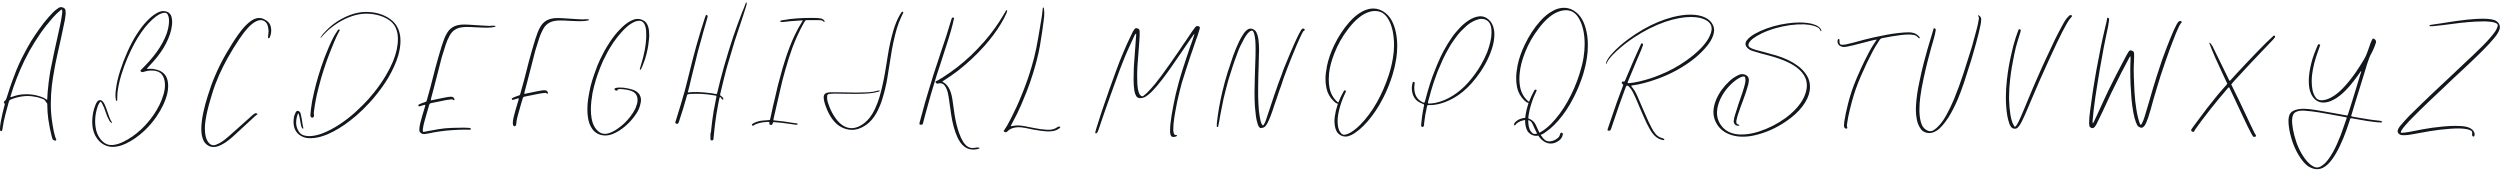 <?xml version="1.0" encoding="UTF-8"?>
<svg width="421px" height="29px" viewBox="0 0 421 29" version="1.1" xmlns="http://www.w3.org/2000/svg" xmlns:xlink="http://www.w3.org/1999/xlink">
    <!-- Generator: Sketch 63.1 (92452) - https://sketch.com -->
    <title>marinist_3</title>
    <desc>Created with Sketch.</desc>
    <g id="Кейс" stroke="none" stroke-width="1" fill="none" fill-rule="evenodd">
        <g id="Marinist-XL" transform="translate(-830, -3120)" fill="#12171E" fill-rule="nonzero">
            <g id="Цвета-и-шрифты" transform="translate(165, 2738)">
                <g id="Group-10" transform="translate(664, 297)">
                    <path d="M10.3,108.68 C10.38,108.68 10.444,108.636 10.492,108.548 C10.372,108.252 10.308,108.088 10.3,108.056 L10.228,107.78 C10.172,107.62 10.116,107.408 10.06,107.144 C9.772,105.696 9.608,104.412 9.568,103.292 C9.56,103.108 9.556,102.836 9.556,102.476 C9.556,101.452 9.616,100.424 9.736,99.392 C9.824,98.656 9.968,97.732 10.168,96.62 C10.24,96.172 10.384,95.456 10.6,94.472 L10.936,92.96 C11.016,92.624 11.128,92.12 11.272,91.448 L11.476,90.5 C11.58,90.028 11.728,89.32 11.92,88.376 C11.968,88.144 12.016,87.788 12.064,87.308 C12.072,87.18 12.06,86.98 12.028,86.708 C12.012,86.628 11.98,86.556 11.932,86.492 C11.86,86.404 11.764,86.334 11.644,86.282 C11.524,86.23 11.404,86.204 11.284,86.204 C11.148,86.204 11.028,86.232 10.924,86.288 C10.804,86.36 10.632,86.484 10.408,86.66 C10.2,86.828 10.002,87.01 9.814,87.206 C9.626,87.402 9.396,87.652 9.124,87.956 C8.58,88.572 8.088,89.2 7.648,89.84 C7.472,90.08 7.216,90.448 6.88,90.944 C6.44,91.584 6.012,92.284 5.596,93.044 C5.38,93.428 5.192,93.784 5.032,94.112 L4.696,94.748 C4.36,95.404 4.032,96.132 3.712,96.932 L3.424,97.7 C3.32,97.98 3.22,98.24 3.124,98.48 C2.884,99.096 2.564,100.044 2.164,101.324 C2.116,101.5 2.066,101.64 2.014,101.744 C1.962,101.848 1.884,101.936 1.78,102.008 L1.756,102.032 C1.684,102.112 1.648,102.18 1.648,102.236 C1.648,102.276 1.692,102.348 1.78,102.452 L1.816,102.524 L1.744,102.812 C1.536,103.564 1.352,104.352 1.192,105.176 C1.184,105.224 1.152,105.406 1.096,105.722 C1.04,106.038 1.008,106.344 1,106.64 C1,106.776 1.004,106.88 1.012,106.952 C1.02,106.984 1.042,107.012 1.078,107.036 C1.114,107.06 1.152,107.076 1.192,107.084 C1.272,107.084 1.324,107.052 1.348,106.988 C1.372,106.948 1.392,106.872 1.408,106.76 C1.544,105.848 1.7,105.064 1.876,104.408 L2.5,102.092 C2.532,101.956 2.624,101.852 2.776,101.78 C3.384,101.516 4.028,101.336 4.708,101.24 C5.02,101.192 5.328,101.168 5.632,101.168 C6.152,101.168 6.728,101.24 7.36,101.384 C7.552,101.432 7.84,101.528 8.224,101.672 C8.4,101.736 8.532,101.836 8.62,101.972 C8.652,102.02 8.694,102.088 8.746,102.176 C8.798,102.264 8.852,102.332 8.908,102.38 C8.94,102.404 8.956,102.444 8.956,102.5 C8.964,102.556 8.968,102.636 8.968,102.74 C8.968,103.5 9.024,104.284 9.136,105.092 C9.296,106.164 9.488,107.124 9.712,107.972 L9.832,108.356 C9.88,108.524 10.016,108.628 10.24,108.668 L10.3,108.68 Z M8.848,101.78 C8.64,101.62 8.412,101.49 8.164,101.39 C7.916,101.29 7.632,101.196 7.312,101.108 C6.728,100.948 6.108,100.868 5.452,100.868 C5.204,100.868 4.952,100.88 4.696,100.904 C4.152,100.96 3.588,101.096 3.004,101.312 L2.812,101.36 C2.804,101.368 2.798,101.37 2.794,101.366 C2.79,101.362 2.784,101.36 2.776,101.36 C2.76,101.328 2.752,101.304 2.752,101.288 C2.752,101.264 2.758,101.24 2.77,101.216 C2.782,101.192 2.788,101.176 2.788,101.168 L3.256,99.692 C3.632,98.628 4.012,97.652 4.396,96.764 C4.876,95.66 5.384,94.62 5.92,93.644 C6.504,92.612 7.108,91.64 7.732,90.728 C8.372,89.8 9.08,88.896 9.856,88.016 C10.296,87.52 10.712,87.112 11.104,86.792 C11.12,86.776 11.16,86.744 11.224,86.696 C11.288,86.648 11.364,86.62 11.452,86.612 C11.476,86.732 11.488,86.848 11.488,86.96 C11.488,87.104 11.476,87.244 11.452,87.38 C11.372,87.996 11.232,88.76 11.032,89.672 C10.808,90.688 10.66,91.356 10.588,91.676 L10.144,93.68 C9.912,94.768 9.696,95.828 9.496,96.86 C9.392,97.428 9.292,98.092 9.196,98.852 C9.148,99.212 9.092,99.752 9.028,100.472 L8.968,101.48 L8.956,101.78 C8.94,101.78 8.922,101.782 8.902,101.786 C8.882,101.79 8.864,101.788 8.848,101.78 Z M19.996,109.736 C20.684,109.736 21.424,109.548 22.216,109.172 C23.28,108.668 24.308,107.952 25.3,107.024 C26.116,106.248 26.804,105.444 27.364,104.612 C28.268,103.292 28.872,101.996 29.176,100.724 C29.272,100.316 29.32,99.908 29.32,99.5 C29.32,99.228 29.296,98.956 29.248,98.684 C29.088,97.82 28.616,97.22 27.832,96.884 C27.576,96.788 27.348,96.72 27.148,96.68 C26.916,96.616 26.648,96.584 26.344,96.584 L25.972,96.596 L25.864,96.608 C25.824,96.608 25.784,96.588 25.744,96.548 C25.776,96.516 25.816,96.468 25.864,96.404 L26.824,95.36 C27.696,94.384 28.396,93.392 28.924,92.384 C29.524,91.232 29.872,90.16 29.968,89.168 C29.984,88.976 29.992,88.832 29.992,88.736 C29.992,88.448 29.964,88.18 29.908,87.932 C29.772,87.364 29.424,87.02 28.864,86.9 C28.776,86.876 28.644,86.864 28.468,86.864 C28.132,86.872 27.752,87 27.328,87.248 C26.816,87.536 26.28,87.976 25.72,88.568 C25.16,89.144 24.584,89.896 23.992,90.824 C23.424,91.712 22.896,92.716 22.408,93.836 C21.984,94.772 21.592,95.8 21.232,96.92 C20.88,98.008 20.644,99.036 20.524,100.004 C20.468,100.412 20.44,100.756 20.44,101.036 C20.44,101.22 20.452,101.404 20.476,101.588 C20.484,101.66 20.496,101.722 20.512,101.774 C20.528,101.826 20.54,101.872 20.548,101.912 C20.572,101.992 20.636,102.012 20.74,101.972 L20.74,101.684 C20.74,101.532 20.744,101.42 20.752,101.348 C20.752,101.052 20.76,100.828 20.776,100.676 C20.872,99.756 21.088,98.736 21.424,97.616 C21.72,96.656 22.068,95.704 22.468,94.76 C23.044,93.44 23.62,92.308 24.196,91.364 C24.972,90.1 25.78,89.084 26.62,88.316 C27.036,87.924 27.46,87.612 27.892,87.38 C28.212,87.228 28.496,87.152 28.744,87.152 C28.88,87.152 28.986,87.178 29.062,87.23 C29.138,87.282 29.208,87.38 29.272,87.524 C29.4,87.78 29.464,88.112 29.464,88.52 C29.464,89.168 29.328,89.892 29.056,90.692 C28.68,91.716 28.116,92.748 27.364,93.788 C26.708,94.7 25.832,95.696 24.736,96.776 L24.616,96.932 C24.744,97.076 24.868,97.148 24.988,97.148 C25.06,97.148 25.128,97.132 25.192,97.1 L25.312,97.064 C25.688,96.936 26.08,96.872 26.488,96.872 C26.736,96.872 26.98,96.896 27.22,96.944 C27.812,97.056 28.24,97.384 28.504,97.928 C28.584,98.12 28.636,98.268 28.66,98.372 C28.74,98.62 28.78,98.932 28.78,99.308 C28.78,99.836 28.696,100.376 28.528,100.928 C28.208,102.04 27.672,103.152 26.92,104.264 C26.28,105.208 25.56,106.052 24.76,106.796 C23.816,107.676 22.832,108.364 21.808,108.86 C21.208,109.164 20.62,109.348 20.044,109.412 C19.98,109.42 19.884,109.424 19.756,109.424 C19.316,109.424 18.92,109.3 18.568,109.052 C18.304,108.868 18.08,108.652 17.896,108.404 C17.456,107.828 17.188,107.156 17.092,106.388 C17.044,106.052 17.02,105.724 17.02,105.404 C17.02,104.54 17.18,103.664 17.5,102.776 C17.54,102.672 17.596,102.564 17.668,102.452 C17.74,102.34 17.784,102.272 17.8,102.248 C17.808,102.224 17.832,102.2 17.872,102.176 C17.912,102.152 17.94,102.132 17.956,102.116 C18.06,102.244 18.12,102.316 18.136,102.332 L18.244,102.548 C18.388,102.844 18.48,103.036 18.52,103.124 C18.552,103.204 18.636,103.436 18.772,103.82 L19.024,104.516 C19.096,104.7 19.252,105.012 19.492,105.452 C19.516,105.492 19.596,105.568 19.732,105.68 C19.74,105.688 19.752,105.692 19.768,105.692 L19.864,105.68 C19.832,105.592 19.812,105.54 19.804,105.524 C19.66,105.292 19.538,105.048 19.438,104.792 C19.338,104.536 19.224,104.212 19.096,103.82 C18.984,103.468 18.832,103.068 18.64,102.62 C18.568,102.452 18.468,102.292 18.34,102.14 C18.196,101.956 18.028,101.864 17.836,101.864 C17.636,101.864 17.468,101.968 17.332,102.176 C17.212,102.352 17.116,102.544 17.044,102.752 C16.884,103.144 16.76,103.564 16.672,104.012 C16.576,104.572 16.528,105.068 16.528,105.5 C16.528,105.892 16.564,106.28 16.636,106.664 C16.812,107.552 17.204,108.284 17.812,108.86 C18.444,109.444 19.172,109.736 19.996,109.736 Z M36.952,109.76 C37.168,109.76 37.396,109.724 37.636,109.652 C37.868,109.58 38.128,109.468 38.416,109.316 C38.944,109.036 39.524,108.616 40.156,108.056 L42.712,105.704 C42.971,105.466 43.12,105.329 43.158,105.293 L43.168,105.284 C43.208,105.244 43.356,105.104 43.612,104.864 C43.868,104.624 44.128,104.404 44.392,104.204 C44.272,104.108 44.164,104.06 44.068,104.06 C43.996,104.06 43.916,104.092 43.828,104.156 L43.54,104.372 L40.84,106.784 L40.384,107.192 C39.712,107.8 39.196,108.244 38.836,108.524 C38.372,108.892 37.88,109.176 37.36,109.376 C37.224,109.432 37.084,109.46 36.94,109.46 C36.716,109.46 36.504,109.372 36.304,109.196 C36.2,109.092 36.148,109.04 36.148,109.04 C35.908,108.76 35.736,108.396 35.632,107.948 C35.544,107.564 35.5,107.132 35.5,106.652 C35.5,106.516 35.508,106.296 35.524,105.992 C35.62,105.016 35.836,103.908 36.172,102.668 C36.244,102.396 36.36,101.996 36.52,101.468 L36.772,100.64 C37.068,99.664 37.444,98.66 37.9,97.628 C38.38,96.58 38.832,95.676 39.256,94.916 C39.896,93.764 40.568,92.664 41.272,91.616 C41.776,90.856 42.28,90.204 42.784,89.66 C43.232,89.172 43.688,88.812 44.152,88.58 C44.4,88.452 44.648,88.388 44.896,88.388 C45.12,88.388 45.322,88.44 45.502,88.544 C45.682,88.648 45.832,88.8 45.952,89 C46.024,89.152 46.068,89.26 46.084,89.324 C46.14,89.5 46.18,89.712 46.204,89.96 C46.22,90.104 46.228,90.212 46.228,90.284 C46.228,90.46 46.204,90.724 46.156,91.076 C46.132,91.22 46.124,91.308 46.132,91.34 C46.132,91.356 46.144,91.376 46.168,91.4 C46.192,91.424 46.216,91.436 46.24,91.436 L46.252,91.436 C46.3,91.436 46.344,91.416 46.384,91.376 C46.416,91.336 46.44,91.284 46.456,91.22 C46.6,90.86 46.672,90.5 46.672,90.14 C46.672,89.948 46.656,89.776 46.624,89.624 C46.592,89.408 46.52,89.204 46.408,89.012 C46.288,88.82 46.138,88.658 45.958,88.526 C45.778,88.394 45.564,88.272 45.316,88.16 C45.108,88.072 44.884,88.028 44.644,88.028 C44.292,88.028 43.928,88.132 43.552,88.34 C43.104,88.604 42.64,88.996 42.16,89.516 C41.808,89.908 41.474,90.324 41.158,90.764 C40.842,91.204 40.504,91.708 40.144,92.276 C39.36,93.508 38.684,94.688 38.116,95.816 C37.748,96.552 37.424,97.256 37.144,97.928 C36.744,98.856 36.344,99.972 35.944,101.276 C35.704,102.028 35.468,102.916 35.236,103.94 C35.02,104.956 34.908,105.868 34.9,106.676 C34.9,107.284 34.968,107.804 35.104,108.236 C35.224,108.604 35.356,108.872 35.5,109.04 C35.908,109.52 36.392,109.76 36.952,109.76 Z M53.26,108.272 C53.476,108.272 53.696,108.26 53.92,108.236 C54.576,108.164 55.312,107.96 56.128,107.624 C57.384,107.088 58.652,106.324 59.932,105.332 C60.7,104.748 61.432,104.112 62.128,103.424 C62.912,102.64 63.48,102.036 63.832,101.612 C64.856,100.404 65.7,99.24 66.364,98.12 C67.156,96.776 67.724,95.512 68.068,94.328 C68.316,93.44 68.44,92.628 68.44,91.892 C68.44,91.62 68.432,91.416 68.416,91.28 C68.28,89.976 67.732,88.968 66.772,88.256 C65.652,87.424 64.264,87.008 62.608,87.008 C61.736,87.008 60.816,87.192 59.848,87.56 C58.32,88.16 57,89.036 55.888,90.188 C55.512,90.564 55.24,90.892 55.072,91.172 C55.048,91.22 55.02,91.292 54.988,91.388 L55.024,91.412 C55.112,91.292 55.2,91.18 55.288,91.076 C55.92,90.356 56.604,89.744 57.34,89.24 C57.916,88.824 58.544,88.456 59.224,88.136 C59.936,87.816 60.612,87.588 61.252,87.452 C61.74,87.348 62.236,87.296 62.74,87.296 C63.3,87.296 63.872,87.364 64.456,87.5 C65.272,87.692 65.976,87.996 66.568,88.412 C67.176,88.844 67.584,89.404 67.792,90.092 C67.936,90.532 68.008,91.032 68.008,91.592 C68.008,92.744 67.732,93.996 67.18,95.348 C66.844,96.148 66.448,96.928 65.992,97.688 C65.384,98.712 64.712,99.68 63.976,100.592 C63.32,101.408 62.716,102.084 62.164,102.62 C61.596,103.188 61.164,103.604 60.868,103.868 C60.02,104.636 59.12,105.332 58.168,105.956 C57.224,106.58 56.292,107.072 55.372,107.432 C54.716,107.688 54.092,107.844 53.5,107.9 C53.324,107.916 53.188,107.924 53.092,107.924 C52.812,107.924 52.56,107.896 52.336,107.84 C51.768,107.72 51.36,107.364 51.112,106.772 C50.952,106.42 50.872,106.036 50.872,105.62 C50.872,105.18 50.956,104.732 51.124,104.276 C51.124,104.268 51.132,104.242 51.148,104.198 C51.164,104.154 51.204,104.128 51.268,104.12 C51.276,104.136 51.284,104.152 51.292,104.168 C51.3,104.184 51.308,104.204 51.316,104.228 C51.372,104.436 51.416,104.612 51.448,104.756 C51.552,105.372 51.628,105.796 51.676,106.028 C51.716,106.284 51.8,106.484 51.928,106.628 C51.952,106.652 51.976,106.664 52,106.664 C52.024,106.664 52.056,106.652 52.096,106.628 L52.072,106.508 C52.056,106.444 52.034,106.354 52.006,106.238 C51.978,106.122 51.96,106.024 51.952,105.944 L51.88,105.44 C51.848,105.224 51.82,105.052 51.796,104.924 C51.764,104.748 51.708,104.484 51.628,104.132 C51.572,103.908 51.452,103.764 51.268,103.7 C51.212,103.676 51.16,103.664 51.112,103.664 C51,103.664 50.904,103.732 50.824,103.868 C50.776,103.94 50.708,104.088 50.62,104.312 C50.492,104.672 50.428,105.068 50.428,105.5 C50.428,106.764 50.968,107.62 52.048,108.068 C52.384,108.204 52.788,108.272 53.26,108.272 Z M53.596,104.816 L53.692,104.792 C53.772,104.76 53.82,104.712 53.836,104.648 C53.884,104.512 53.896,104.404 53.872,104.324 C53.848,104.252 53.836,104.176 53.836,104.096 C53.836,104.032 53.844,103.944 53.86,103.832 C54.044,102.384 54.316,100.992 54.676,99.656 C54.964,98.52 55.252,97.524 55.54,96.668 C55.796,95.876 56.064,95.112 56.344,94.376 C56.408,94.2 56.588,93.748 56.884,93.02 L57.256,92.108 C57.504,91.508 57.76,90.96 58.024,90.464 C58.072,90.384 58.11,90.314 58.138,90.254 C58.166,90.194 58.188,90.144 58.204,90.104 C58.212,90.088 58.216,90.068 58.216,90.044 C58.216,90.012 58.196,89.988 58.156,89.972 C58.084,89.948 58.032,89.952 58,89.984 C57.944,90.016 57.888,90.076 57.832,90.164 C57.592,90.532 57.416,90.808 57.304,90.992 C57.136,91.288 56.98,91.59 56.836,91.898 C56.692,92.206 56.52,92.592 56.32,93.056 C55.872,94.088 55.46,95.168 55.084,96.296 C54.716,97.416 54.428,98.376 54.22,99.176 C54.02,99.912 53.8,100.864 53.56,102.032 C53.464,102.68 53.4,103.12 53.368,103.352 C53.344,103.512 53.326,103.688 53.314,103.88 C53.302,104.072 53.292,104.208 53.284,104.288 L53.272,104.408 C53.272,104.448 53.28,104.508 53.296,104.588 C53.312,104.652 53.348,104.706 53.404,104.75 C53.46,104.794 53.524,104.816 53.596,104.816 Z M72.365,107.583 L72.484,107.576 C72.748,107.544 72.936,107.516 73.048,107.492 C74.408,107.196 75.776,107.004 77.152,106.916 C77.976,106.86 78.68,106.832 79.264,106.832 C79.56,106.832 79.78,106.836 79.924,106.844 C80.044,106.844 80.132,106.84 80.188,106.832 C80.212,106.824 80.256,106.796 80.32,106.748 C80.296,106.668 80.258,106.614 80.206,106.586 C80.154,106.558 80.084,106.54 79.996,106.532 C79.692,106.508 79.388,106.496 79.084,106.496 C78.82,106.496 78.408,106.504 77.848,106.52 L77.848,106.52 L77.2,106.532 C76.336,106.556 75.564,106.628 74.884,106.748 C74.812,106.756 74.208,106.864 73.072,107.072 L73.072,107.072 L72.592,107.168 C72.568,107.176 72.53,107.184 72.478,107.192 C72.426,107.2 72.38,107.204 72.34,107.204 C72.3,107.204 72.268,107.2 72.244,107.192 C72.212,107.12 72.196,107.032 72.196,106.928 C72.196,106.856 72.2,106.794 72.208,106.742 C72.216,106.69 72.224,106.644 72.232,106.604 C72.272,106.292 72.336,105.974 72.424,105.65 C72.512,105.326 72.564,105.14 72.58,105.092 C72.604,105.004 72.688,104.708 72.832,104.204 L72.832,104.204 L72.94,103.82 L73.3,102.596 C73.34,102.484 73.408,102.416 73.504,102.392 L73.504,102.392 L73.636,102.356 L74.764,102.128 C75.012,102.072 75.384,101.996 75.88,101.9 C76.032,101.868 76.166,101.844 76.282,101.828 C76.398,101.812 76.492,101.8 76.564,101.792 C76.652,101.784 76.804,101.764 77.02,101.732 C77.148,101.716 77.24,101.74 77.296,101.804 L77.296,101.804 L77.38,101.864 C77.388,101.864 77.406,101.866 77.434,101.87 C77.462,101.874 77.484,101.868 77.5,101.852 C77.524,101.828 77.536,101.8 77.536,101.768 L77.536,101.768 L77.536,101.732 C77.496,101.58 77.426,101.466 77.326,101.39 C77.226,101.314 77.104,101.28 76.96,101.288 C76.664,101.296 76.372,101.332 76.084,101.396 C75.764,101.452 75.484,101.506 75.244,101.558 C75.004,101.61 74.804,101.652 74.644,101.684 L74.644,101.684 L73.768,101.864 C73.752,101.872 73.734,101.88 73.714,101.888 C73.694,101.896 73.668,101.9 73.636,101.9 C73.604,101.9 73.572,101.884 73.54,101.852 C73.564,101.716 73.58,101.632 73.588,101.6 L73.588,101.6 L73.804,100.784 L74.08,99.74 L74.812,96.908 C75.036,95.98 75.224,95.244 75.376,94.7 L75.376,94.7 L76.06,92.516 C76.204,92.052 76.424,91.548 76.72,91.004 C77.144,90.196 77.828,89.728 78.772,89.6 C79.052,89.56 79.316,89.54 79.564,89.54 C80.044,89.54 80.576,89.56 81.16,89.6 L81.16,89.6 L82.312,89.648 L82.852,89.66 L83.392,89.648 C83.752,89.632 84.072,89.588 84.352,89.516 C84.376,89.508 84.416,89.476 84.472,89.42 C84.456,89.412 84.434,89.398 84.406,89.378 C84.378,89.358 84.356,89.348 84.34,89.348 C84.212,89.332 84.112,89.324 84.04,89.324 C83.808,89.348 83.58,89.36 83.356,89.36 C83.1,89.36 82.844,89.348 82.588,89.324 L82.588,89.324 L79.756,89.144 C79.628,89.136 79.436,89.132 79.18,89.132 C78.82,89.132 78.52,89.156 78.28,89.204 C77.432,89.348 76.784,89.772 76.336,90.476 C76.136,90.788 75.96,91.14 75.808,91.532 C75.576,92.1 75.256,93.102 74.848,94.538 L74.763,94.839 C74.402,96.113 74.163,97.003 74.044,97.508 C73.652,99.084 73.304,100.388 73,101.42 C72.976,101.492 72.948,101.602 72.916,101.75 C72.884,101.898 72.836,102.02 72.772,102.116 C72.604,102.188 72.436,102.248 72.268,102.296 C72.116,102.344 71.966,102.4 71.818,102.464 C71.67,102.528 71.536,102.604 71.416,102.692 C71.448,102.78 71.476,102.84 71.5,102.872 C71.524,102.904 71.556,102.92 71.596,102.92 L71.596,102.92 L71.692,102.896 L72.436,102.668 C72.524,102.636 72.584,102.648 72.616,102.704 C72.616,102.76 72.612,102.8 72.604,102.824 C72.38,103.56 72.216,104.112 72.112,104.48 C71.984,104.928 71.882,105.302 71.806,105.602 C71.73,105.902 71.672,106.208 71.632,106.52 C71.624,106.568 71.62,106.64 71.62,106.736 L71.62,106.736 L71.62,106.952 C71.62,107.104 71.68,107.232 71.8,107.336 C72.016,107.528 72.244,107.608 72.484,107.576 L72.365,107.583 Z M87.664,106.268 C87.76,106.268 87.83,106.218 87.874,106.118 C87.918,106.018 87.944,105.9 87.952,105.764 C87.96,105.628 87.968,105.544 87.976,105.512 C88.016,105.2 88.08,104.882 88.168,104.558 C88.256,104.234 88.308,104.048 88.324,104 C88.348,103.912 88.432,103.616 88.576,103.112 L88.576,103.112 L88.684,102.728 L89.044,101.504 C89.084,101.392 89.152,101.324 89.248,101.3 L89.248,101.3 L89.38,101.264 L90.508,101.036 C90.756,100.98 91.128,100.904 91.624,100.808 C91.776,100.776 91.91,100.752 92.026,100.736 C92.142,100.72 92.236,100.708 92.308,100.7 C92.396,100.692 92.548,100.672 92.764,100.64 C92.892,100.624 92.984,100.648 93.04,100.712 L93.04,100.712 L93.124,100.772 C93.132,100.772 93.15,100.774 93.178,100.778 C93.206,100.782 93.228,100.776 93.244,100.76 C93.268,100.736 93.28,100.708 93.28,100.676 L93.28,100.676 L93.28,100.64 C93.24,100.488 93.17,100.374 93.07,100.298 C92.97,100.222 92.848,100.188 92.704,100.196 C92.408,100.204 92.116,100.24 91.828,100.304 C91.508,100.36 91.228,100.414 90.988,100.466 C90.748,100.518 90.548,100.56 90.388,100.592 L90.388,100.592 L89.512,100.772 C89.496,100.78 89.478,100.788 89.458,100.796 C89.438,100.804 89.412,100.808 89.38,100.808 C89.348,100.808 89.316,100.792 89.284,100.76 C89.308,100.624 89.324,100.54 89.332,100.508 L89.332,100.508 L89.548,99.692 L89.824,98.648 L90.556,95.816 C90.78,94.888 90.968,94.152 91.12,93.608 L91.12,93.608 L91.804,91.424 C91.948,90.96 92.168,90.456 92.464,89.912 C92.888,89.104 93.572,88.636 94.516,88.508 C94.796,88.468 95.06,88.448 95.308,88.448 C95.788,88.448 96.32,88.468 96.904,88.508 L96.904,88.508 L98.056,88.556 L98.596,88.568 L99.136,88.556 C99.496,88.54 99.816,88.496 100.096,88.424 C100.12,88.416 100.16,88.384 100.216,88.328 C100.2,88.32 100.178,88.306 100.15,88.286 C100.122,88.266 100.1,88.256 100.084,88.256 C99.956,88.24 99.856,88.232 99.784,88.232 C99.552,88.256 99.324,88.268 99.1,88.268 C98.844,88.268 98.588,88.256 98.332,88.232 L98.332,88.232 L95.5,88.052 C95.372,88.044 95.18,88.04 94.924,88.04 C94.564,88.04 94.264,88.064 94.024,88.112 C93.176,88.256 92.528,88.68 92.08,89.384 C91.88,89.696 91.704,90.048 91.552,90.44 C91.32,91.008 91,92.01 90.592,93.446 L90.507,93.747 C90.146,95.021 89.907,95.911 89.788,96.416 C89.396,97.992 89.048,99.296 88.744,100.328 C88.72,100.4 88.692,100.51 88.66,100.658 C88.628,100.806 88.58,100.928 88.516,101.024 C88.348,101.096 88.18,101.156 88.012,101.204 C87.86,101.252 87.71,101.308 87.562,101.372 C87.414,101.436 87.28,101.512 87.16,101.6 C87.192,101.688 87.22,101.748 87.244,101.78 C87.268,101.812 87.3,101.828 87.34,101.828 L87.34,101.828 L87.436,101.804 L88.18,101.576 C88.268,101.544 88.328,101.556 88.36,101.612 C88.36,101.668 88.356,101.708 88.348,101.732 C88.124,102.468 87.96,103.02 87.856,103.388 C87.728,103.836 87.626,104.21 87.55,104.51 C87.474,104.81 87.416,105.116 87.376,105.428 C87.368,105.476 87.364,105.548 87.364,105.644 L87.364,105.644 L87.364,105.86 C87.364,106.012 87.424,106.14 87.544,106.244 C87.608,106.26 87.648,106.268 87.664,106.268 Z M102.928,107.816 C103.36,107.816 103.796,107.724 104.236,107.54 C104.884,107.276 105.528,106.88 106.168,106.352 C106.888,105.76 107.524,105.06 108.076,104.252 C108.5,103.652 108.772,103 108.892,102.296 C108.924,102.16 108.94,102.008 108.94,101.84 C108.94,101.24 108.676,100.752 108.148,100.376 C108.004,100.288 107.812,100.2 107.572,100.112 C107.164,99.968 106.636,99.852 105.988,99.764 C105.812,99.748 105.548,99.74 105.196,99.74 C105.076,99.74 104.924,99.76 104.74,99.8 C104.66,99.816 104.6,99.84 104.56,99.872 C104.536,99.88 104.516,99.9 104.5,99.932 C104.484,99.964 104.476,99.992 104.476,100.016 C104.476,100.04 104.48,100.056 104.488,100.064 C104.568,100.192 104.684,100.256 104.836,100.256 C104.876,100.256 104.912,100.248 104.944,100.232 C104.976,100.216 104.996,100.192 105.004,100.16 C105.028,100.072 105.104,100.02 105.232,100.004 L105.232,100.004 L105.424,99.992 C106.232,100.032 106.868,100.144 107.332,100.328 C108.02,100.576 108.364,101.088 108.364,101.864 C108.364,102.072 108.334,102.284 108.274,102.5 C108.214,102.716 108.128,102.96 108.016,103.232 C107.8,103.696 107.512,104.16 107.152,104.624 C106.56,105.408 105.86,106.08 105.052,106.64 C104.532,107.016 104.012,107.284 103.492,107.444 C103.3,107.508 103.092,107.54 102.868,107.54 C102.46,107.54 102.1,107.408 101.788,107.144 C101.188,106.656 100.804,105.936 100.636,104.984 C100.548,104.512 100.504,103.992 100.504,103.424 C100.504,103.024 100.532,102.536 100.588,101.96 C100.596,101.896 100.61,101.82 100.63,101.732 C100.65,101.644 100.66,101.572 100.66,101.516 C100.692,101.044 100.816,100.396 101.032,99.572 C101.248,98.748 101.452,98.064 101.644,97.52 C101.884,96.832 102.212,96.016 102.628,95.072 L102.628,95.072 L102.772,94.82 C102.836,94.708 102.88,94.624 102.904,94.568 C103.064,94.208 103.296,93.768 103.6,93.248 C104.048,92.488 104.5,91.824 104.956,91.256 C105.628,90.408 106.256,89.752 106.84,89.288 C107.088,89.096 107.352,88.928 107.632,88.784 C107.848,88.664 108.068,88.58 108.292,88.532 C108.412,88.508 108.524,88.496 108.628,88.496 C109.02,88.496 109.308,88.664 109.492,89 C109.604,89.216 109.672,89.392 109.696,89.528 C109.752,89.728 109.788,89.934 109.804,90.146 C109.82,90.358 109.828,90.628 109.828,90.956 C109.828,91.692 109.74,92.54 109.564,93.5 C109.396,94.34 109.228,95.016 109.06,95.528 L109.06,95.528 L108.772,96.512 L108.748,96.68 C108.748,96.744 108.764,96.772 108.796,96.764 C108.844,96.756 108.882,96.726 108.91,96.674 C108.938,96.622 108.96,96.588 108.976,96.572 L108.976,96.572 L109.024,96.476 C109.072,96.396 109.116,96.302 109.156,96.194 C109.196,96.086 109.228,96.008 109.252,95.96 C109.292,95.848 109.332,95.744 109.372,95.648 C109.556,95.216 109.728,94.672 109.888,94.016 C110.032,93.408 110.124,92.952 110.164,92.648 L110.164,92.648 L110.2,92.384 C110.28,91.76 110.324,91.288 110.332,90.968 C110.324,90.648 110.308,90.37 110.284,90.134 C110.26,89.898 110.212,89.672 110.14,89.456 C109.964,88.936 109.68,88.588 109.288,88.412 C108.984,88.26 108.68,88.184 108.376,88.184 C108.064,88.184 107.736,88.268 107.392,88.436 C107.28,88.484 107.196,88.524 107.14,88.556 C106.572,88.852 105.968,89.34 105.328,90.02 C104.784,90.588 104.28,91.216 103.816,91.904 C103.344,92.616 102.988,93.2 102.748,93.656 C102.54,94.048 102.3,94.52 102.028,95.072 L102.028,95.072 L101.932,95.3 C101.804,95.556 101.696,95.8 101.608,96.032 C101.336,96.752 101.14,97.292 101.02,97.652 C100.78,98.34 100.592,98.96 100.456,99.512 C100.296,100.192 100.16,100.904 100.048,101.648 C99.984,102.096 99.948,102.436 99.94,102.668 C99.924,103.004 99.916,103.26 99.916,103.436 C99.916,103.86 99.936,104.216 99.976,104.504 C100.064,105.384 100.312,106.112 100.72,106.688 C100.952,107.032 101.26,107.306 101.644,107.51 C102.028,107.714 102.456,107.816 102.928,107.816 Z M120.916,108.644 C121.052,108.628 121.128,108.552 121.144,108.416 C121.152,108.4 121.154,108.38 121.15,108.356 C121.146,108.332 121.148,108.308 121.156,108.284 L121.24,107.444 L121.408,105.92 C121.544,104.8 121.732,103.624 121.972,102.392 C122.052,101.992 122.116,101.692 122.164,101.492 C122.172,101.452 122.192,101.4 122.224,101.336 C122.296,101.352 122.348,101.378 122.38,101.414 C122.412,101.45 122.448,101.508 122.488,101.588 C122.552,101.7 122.62,101.764 122.692,101.78 C122.74,101.78 122.772,101.772 122.788,101.756 C122.812,101.74 122.824,101.712 122.824,101.672 C122.808,101.544 122.728,101.416 122.584,101.288 C122.568,101.272 122.468,101.196 122.284,101.06 C122.276,101.036 122.272,101.004 122.272,100.964 C122.272,100.924 122.278,100.876 122.29,100.82 C122.302,100.764 122.312,100.72 122.32,100.688 L122.932,98.156 L123.076,97.604 C123.108,97.484 123.164,97.262 123.244,96.938 C123.324,96.614 123.404,96.324 123.484,96.068 C123.884,94.7 124.292,93.332 124.708,91.964 L125.548,89.432 L126.112,87.74 C126.328,87.116 126.52,86.512 126.688,85.928 C126.712,85.856 126.728,85.774 126.736,85.682 C126.744,85.59 126.748,85.528 126.748,85.496 C126.748,85.416 126.708,85.388 126.628,85.412 C126.516,85.724 126.436,85.936 126.388,86.048 C126.068,86.808 125.656,87.876 125.152,89.252 C124.672,90.548 124.2,91.956 123.736,93.476 C123.16,95.332 122.676,97.032 122.284,98.576 L121.78,100.64 L121.696,100.856 L120.88,100.712 C120.528,100.664 120.264,100.632 120.088,100.616 C119.824,100.576 119.556,100.552 119.284,100.544 C119.092,100.528 118.812,100.512 118.444,100.496 L117.64,100.508 C117.584,100.5 117.52,100.502 117.448,100.514 C117.376,100.526 117.324,100.532 117.292,100.532 C117.18,100.556 117.068,100.568 116.956,100.568 L116.824,100.556 L116.92,100.184 C116.944,100.112 116.984,99.964 117.04,99.74 L117.496,97.832 L118.144,95.24 C118.28,94.64 118.404,94.128 118.516,93.704 L118.912,92.276 L119.008,91.952 C119.072,91.696 119.124,91.504 119.164,91.376 C119.236,91.088 119.328,90.748 119.44,90.356 C119.496,90.148 119.624,89.708 119.824,89.036 L120.016,88.376 C120.032,88.312 120.054,88.232 120.082,88.136 C120.11,88.04 120.136,87.928 120.16,87.8 C120.168,87.776 120.172,87.748 120.172,87.716 C120.172,87.66 120.152,87.616 120.112,87.584 C120.072,87.552 120,87.524 119.896,87.5 C119.816,87.676 119.76,87.812 119.728,87.908 L119.536,88.52 C119.152,89.704 118.876,90.596 118.708,91.196 C118.396,92.228 118.052,93.464 117.676,94.904 C117.484,95.624 117.316,96.292 117.172,96.908 L116.68,98.876 C116.456,99.756 116.324,100.264 116.284,100.4 C116.052,101.216 115.844,101.932 115.66,102.548 L114.82,105.284 C114.812,105.308 114.792,105.364 114.76,105.452 C114.728,105.54 114.716,105.632 114.724,105.728 C114.836,105.792 114.9,105.828 114.916,105.836 C114.964,105.852 115.004,105.86 115.036,105.86 C115.132,105.86 115.204,105.808 115.252,105.704 C115.332,105.52 115.392,105.356 115.432,105.212 L115.504,104.96 L115.648,104.516 C115.904,103.772 116.176,102.884 116.464,101.852 L116.728,100.928 C116.848,100.88 116.978,100.848 117.118,100.832 C117.258,100.816 117.392,100.808 117.52,100.808 C117.688,100.8 117.94,100.796 118.276,100.796 C118.612,100.796 118.864,100.8 119.032,100.808 C119.816,100.84 120.612,100.932 121.42,101.084 C121.444,101.084 121.52,101.104 121.648,101.144 C121.648,101.232 121.644,101.292 121.636,101.324 L121.48,102.14 C121.352,102.796 121.248,103.34 121.168,103.772 C121.088,104.236 121.016,104.72 120.952,105.224 L120.82,106.328 L120.748,107.048 C120.748,107.064 120.744,107.108 120.736,107.18 C120.728,107.252 120.708,107.316 120.676,107.372 C120.652,107.436 120.64,107.498 120.64,107.558 L120.64,108.368 C120.64,108.48 120.664,108.564 120.712,108.62 C120.744,108.62 120.776,108.624 120.808,108.632 C120.84,108.64 120.876,108.644 120.916,108.644 Z M127.816,106.172 C127.864,106.172 127.908,106.152 127.948,106.112 C128.028,106.032 128.124,105.972 128.236,105.932 C128.348,105.892 128.416,105.868 128.44,105.86 C128.904,105.684 129.396,105.584 129.916,105.56 C129.956,105.552 130.01,105.544 130.078,105.536 C130.146,105.528 130.228,105.524 130.324,105.524 C130.372,105.524 130.452,105.532 130.564,105.548 C130.556,105.636 130.552,105.76 130.552,105.92 L130.636,105.98 L130.756,106.028 C130.78,106.036 130.812,106.04 130.852,106.04 C130.964,106.04 131.044,105.984 131.092,105.872 L131.188,105.572 L131.368,105.572 C132.128,105.612 132.992,105.708 133.96,105.86 C134.416,105.924 134.736,105.968 134.92,105.992 L135.064,106.004 C135.184,106.004 135.272,105.98 135.328,105.932 L135.34,105.884 C135.34,105.844 135.312,105.816 135.256,105.8 C135.2,105.776 135.104,105.756 134.968,105.74 C134.928,105.74 134.878,105.738 134.818,105.734 C134.758,105.73 134.688,105.72 134.608,105.704 C133.512,105.512 132.496,105.376 131.56,105.296 L131.236,105.26 C131.252,105.116 131.268,105.004 131.284,104.924 C131.732,102.94 132.108,101.304 132.412,100.016 C132.628,99.024 132.908,97.936 133.252,96.752 C133.62,95.432 134.012,94.204 134.428,93.068 C135.004,91.54 135.632,90.172 136.312,88.964 L136.54,88.58 C136.604,88.452 136.696,88.388 136.816,88.388 L138.904,88.388 C138.992,88.388 139.068,88.392 139.132,88.4 C139.196,88.408 139.252,88.416 139.3,88.424 C139.484,88.456 139.608,88.52 139.672,88.616 C139.688,88.648 139.712,88.668 139.744,88.676 C139.784,88.7 139.812,88.704 139.828,88.688 C139.868,88.632 139.88,88.592 139.864,88.568 C139.736,88.328 139.548,88.18 139.3,88.124 C138.94,88.052 138.508,88.016 138.004,88.016 L137.56,88.016 C136.816,88.016 136.072,88.04 135.328,88.088 C134.536,88.128 133.624,88.244 132.592,88.436 C132.544,88.444 132.48,88.464 132.4,88.496 C132.4,88.632 132.46,88.7 132.58,88.7 L132.748,88.712 L132.916,88.7 L133.228,88.664 C133.724,88.608 134.024,88.576 134.128,88.568 C134.536,88.528 135.168,88.484 136.024,88.436 L136.084,88.424 C136.132,88.424 136.16,88.452 136.168,88.508 L135.976,88.82 C135.592,89.412 135.188,90.16 134.764,91.064 C134.268,92.104 133.768,93.396 133.264,94.94 C132.92,96.012 132.672,96.848 132.52,97.448 L132.436,97.76 C132.116,98.896 131.884,99.8 131.74,100.472 C131.668,100.8 131.576,101.2 131.464,101.672 L131.176,102.872 C131.12,103.112 131.02,103.572 130.876,104.252 L130.708,105.008 L130.636,105.212 L130.144,105.248 C129.976,105.256 129.724,105.276 129.388,105.308 C128.924,105.356 128.492,105.472 128.092,105.656 C127.948,105.712 127.808,105.792 127.672,105.896 C127.632,105.928 127.612,105.968 127.612,106.016 C127.612,106.072 127.64,106.112 127.696,106.136 C127.728,106.16 127.768,106.172 127.816,106.172 Z M144.46,106.868 C145.26,106.868 146.056,106.592 146.848,106.04 C147.544,105.552 148.136,104.864 148.624,103.976 C149.056,103.168 149.388,102.356 149.62,101.54 C149.796,100.972 149.936,100.464 150.04,100.016 C150.208,99.328 150.332,98.736 150.412,98.24 C150.556,97.416 150.756,96.172 151.012,94.508 C151.1,93.876 151.236,93.116 151.42,92.228 C151.66,91.156 151.86,90.356 152.02,89.828 C152.236,89.108 152.492,88.44 152.788,87.824 C152.852,87.672 152.956,87.452 153.1,87.164 C153.124,87.092 153.12,87.04 153.088,87.008 C153.064,86.984 153.032,86.972 152.992,86.972 C152.944,86.972 152.904,86.988 152.872,87.02 C152.792,87.1 152.74,87.16 152.716,87.2 C152.588,87.392 152.488,87.564 152.416,87.716 C152.048,88.396 151.724,89.2 151.444,90.128 C151.06,91.432 150.748,92.836 150.508,94.34 L150.292,95.684 C150.108,96.844 149.952,97.74 149.824,98.372 C149.592,99.516 149.352,100.508 149.104,101.348 C148.904,102.036 148.624,102.756 148.264,103.508 C148.048,103.956 147.78,104.392 147.46,104.816 C146.964,105.432 146.42,105.892 145.828,106.196 C145.34,106.452 144.868,106.58 144.412,106.58 C144.252,106.58 144.132,106.572 144.052,106.556 C143.636,106.492 143.232,106.328 142.84,106.064 C142.456,105.784 142.112,105.444 141.808,105.044 C141.352,104.436 140.976,103.756 140.68,103.004 C140.568,102.708 140.482,102.466 140.422,102.278 C140.362,102.09 140.32,101.892 140.296,101.684 C140.288,101.636 140.284,101.56 140.284,101.456 C140.284,101.32 140.288,101.216 140.296,101.144 C140.304,100.992 140.4,100.888 140.584,100.832 L140.788,100.796 L141.052,100.784 C141.292,100.768 141.472,100.76 141.592,100.76 C141.904,100.76 142.348,100.768 142.924,100.784 L143.584,100.796 L145.144,100.808 C145.976,100.808 146.672,100.784 147.232,100.736 C147.816,100.696 148.356,100.604 148.852,100.46 C148.876,100.452 148.924,100.44 148.996,100.424 C149.068,100.408 149.124,100.364 149.164,100.292 C149.148,100.284 149.126,100.272 149.098,100.256 C149.07,100.24 149.044,100.232 149.02,100.232 C148.948,100.24 148.84,100.26 148.696,100.292 C148.264,100.428 147.792,100.508 147.28,100.532 C146.456,100.572 145.72,100.592 145.072,100.592 L143.2,100.556 C142.368,100.54 141.744,100.532 141.328,100.532 L141.04,100.532 C140.912,100.532 140.816,100.536 140.752,100.544 C140.536,100.56 140.36,100.592 140.224,100.64 C139.936,100.72 139.768,100.908 139.72,101.204 C139.704,101.308 139.7,101.388 139.708,101.444 C139.716,101.508 139.726,101.596 139.738,101.708 C139.75,101.82 139.764,101.916 139.78,101.996 C139.852,102.356 140.008,102.824 140.248,103.4 C140.496,104 140.792,104.54 141.136,105.02 C141.608,105.668 142.124,106.132 142.684,106.412 C143.276,106.716 143.868,106.868 144.46,106.868 Z M164.92,110.192 C165.032,110.192 165.208,110.176 165.448,110.144 C165.536,110.136 165.668,110.1 165.844,110.036 C165.868,110.028 165.912,109.992 165.976,109.928 C165.888,109.864 165.788,109.832 165.676,109.832 C165.604,109.832 165.548,109.836 165.508,109.844 L165.244,109.88 C165.036,109.912 164.888,109.928 164.8,109.928 C164.408,109.928 164.056,109.796 163.744,109.532 C163.504,109.3 163.324,109.088 163.204,108.896 C162.94,108.472 162.712,107.98 162.52,107.42 C162.208,106.564 161.956,105.552 161.764,104.384 C161.708,103.944 161.656,103.588 161.608,103.316 C161.504,102.556 161.428,102.024 161.38,101.72 C161.284,101.088 161.136,100.552 160.936,100.112 C160.68,99.536 160.312,99.108 159.832,98.828 C159.808,98.812 159.782,98.794 159.754,98.774 C159.726,98.754 159.7,98.736 159.676,98.72 L160.168,98.408 C160.816,98 161.528,97.504 162.304,96.92 C163.216,96.2 163.984,95.544 164.608,94.952 C165.336,94.28 166.068,93.532 166.804,92.708 C167.876,91.492 168.772,90.292 169.492,89.108 C169.94,88.38 170.272,87.752 170.488,87.224 C170.52,87.144 170.56,87.016 170.608,86.84 L170.608,86.816 C170.608,86.744 170.564,86.704 170.476,86.696 C170.452,86.72 170.436,86.744 170.428,86.768 C170.204,87.12 170.004,87.452 169.828,87.764 C169.564,88.228 169.164,88.844 168.628,89.612 C168.052,90.428 167.436,91.212 166.78,91.964 C165.932,92.908 165.204,93.672 164.596,94.256 C163.764,95.04 162.944,95.744 162.136,96.368 C161.464,96.888 160.668,97.448 159.748,98.048 C159.628,98.128 159.44,98.24 159.184,98.384 L158.968,98.516 L158.524,98.72 C158.556,98.848 158.598,98.94 158.65,98.996 C158.702,99.052 158.772,99.08 158.86,99.08 C158.884,99.08 158.936,99.072 159.016,99.056 C159.128,99.032 159.228,99.02 159.316,99.02 C159.628,99.02 159.88,99.148 160.072,99.404 C160.152,99.5 160.248,99.66 160.36,99.884 C160.528,100.244 160.656,100.708 160.744,101.276 L161.164,104.204 C161.38,105.716 161.732,107.012 162.22,108.092 C162.484,108.66 162.78,109.108 163.108,109.436 C163.604,109.94 164.208,110.192 164.92,110.192 Z M156.136,106.016 C156.264,106.016 156.352,105.964 156.4,105.86 C156.416,105.836 156.432,105.784 156.448,105.704 C156.608,105.064 156.732,104.588 156.82,104.276 C157.196,102.876 157.504,101.772 157.744,100.964 C158.032,99.964 158.344,98.928 158.68,97.856 C158.856,97.296 158.992,96.88 159.088,96.608 L159.328,95.888 L159.424,95.588 C159.656,94.844 159.896,94.1 160.144,93.356 C160.312,92.876 160.482,92.35 160.654,91.778 C160.826,91.206 160.94,90.832 160.996,90.656 L161.14,90.176 C161.388,89.296 161.548,88.652 161.62,88.244 C161.628,88.196 161.64,88.154 161.656,88.118 C161.672,88.082 161.684,88.052 161.692,88.028 C161.596,87.98 161.532,87.956 161.5,87.956 C161.492,87.956 161.432,87.964 161.32,87.98 C161.304,88.02 161.288,88.062 161.272,88.106 C161.256,88.15 161.24,88.192 161.224,88.232 L160.828,89.516 L160.648,90.116 C160.6,90.268 160.542,90.458 160.474,90.686 C160.406,90.914 160.32,91.18 160.216,91.484 L159.64,93.188 C159.488,93.628 159.268,94.296 158.98,95.192 C158.612,96.296 158.34,97.124 158.164,97.676 C157.924,98.444 157.772,98.944 157.708,99.176 C157.66,99.312 157.596,99.516 157.516,99.788 L157.24,100.712 C157.128,101.072 156.968,101.612 156.76,102.332 C156.576,102.988 156.308,103.972 155.956,105.284 C155.94,105.332 155.914,105.424 155.878,105.56 C155.842,105.696 155.828,105.824 155.836,105.944 L156.088,106.016 L156.136,106.016 Z M170.38,107.276 C170.46,107.276 170.56,107.216 170.68,107.096 C170.792,106.976 170.928,106.868 171.088,106.772 C171.504,106.54 171.988,106.424 172.54,106.424 C172.876,106.424 173.244,106.464 173.644,106.544 C174.612,106.76 175.484,106.92 176.26,107.024 C176.796,107.096 177.236,107.132 177.58,107.132 C177.932,107.132 178.25,107.098 178.534,107.03 C178.818,106.962 179.08,106.84 179.32,106.664 C179.336,106.648 179.376,106.62 179.44,106.58 C179.504,106.54 179.544,106.48 179.56,106.4 C179.544,106.392 179.53,106.38 179.518,106.364 C179.506,106.348 179.488,106.336 179.464,106.328 C179.44,106.32 179.4,106.316 179.344,106.316 C179.24,106.316 179.14,106.352 179.044,106.424 C178.692,106.688 178.248,106.832 177.712,106.856 C177.488,106.856 177.32,106.852 177.208,106.844 C176.616,106.812 175.9,106.712 175.06,106.544 L174.328,106.4 C173.752,106.272 173.268,106.188 172.876,106.148 C172.652,106.132 172.484,106.124 172.372,106.124 C172.068,106.124 171.752,106.16 171.424,106.232 L171.196,106.256 C171.22,106.208 171.244,106.158 171.268,106.106 C171.292,106.054 171.316,106.004 171.34,105.956 L172.276,104.156 C172.708,103.292 173.228,102.092 173.836,100.556 C174.252,99.524 174.64,98.416 175,97.232 C175.24,96.448 175.44,95.74 175.6,95.108 C175.792,94.38 175.964,93.6 176.116,92.768 C176.204,92.272 176.332,91.464 176.5,90.344 C176.572,89.84 176.628,89.436 176.668,89.132 L176.752,88.496 C176.824,88.04 176.86,87.588 176.86,87.14 C176.86,86.996 176.848,86.842 176.824,86.678 C176.8,86.514 176.784,86.404 176.776,86.348 C176.768,86.308 176.75,86.282 176.722,86.27 C176.694,86.258 176.66,86.26 176.62,86.276 L176.608,86.312 C176.592,86.408 176.576,86.552 176.56,86.744 C176.528,87.16 176.474,87.592 176.398,88.04 C176.322,88.488 176.276,88.756 176.26,88.844 L176.116,89.708 C176.068,90.068 175.968,90.652 175.816,91.46 C175.768,91.764 175.664,92.324 175.504,93.14 C175.272,94.26 175.012,95.292 174.724,96.236 L174.58,96.692 C174.54,96.828 174.472,97.054 174.376,97.37 C174.28,97.686 174.188,97.964 174.1,98.204 C173.884,98.844 173.612,99.58 173.284,100.412 C172.852,101.484 172.516,102.284 172.276,102.812 C172.116,103.172 171.86,103.704 171.508,104.408 L171.208,105.008 C170.8,105.832 170.408,106.508 170.032,107.036 C170.024,107.044 170.02,107.072 170.02,107.12 C170.044,107.128 170.068,107.142 170.092,107.162 C170.116,107.182 170.144,107.2 170.176,107.216 C170.272,107.256 170.34,107.276 170.38,107.276 Z M198.604,108.068 C198.78,108.068 198.948,108.028 199.108,107.948 L199.192,107.876 C199.208,107.844 199.216,107.816 199.216,107.792 C199.216,107.776 199.211,107.765 199.2,107.76 L199.18,107.756 C199.156,107.748 199.116,107.744 199.06,107.744 C198.876,107.752 198.748,107.664 198.676,107.48 C198.612,107.256 198.58,107.08 198.58,106.952 C198.58,106.48 198.592,106.124 198.616,105.884 C198.704,105.124 198.796,104.48 198.892,103.952 C198.996,103.336 199.116,102.708 199.252,102.068 C199.324,101.708 199.436,101.232 199.588,100.64 L199.708,100.16 C199.884,99.392 200.108,98.608 200.38,97.808 C200.396,97.76 200.44,97.624 200.512,97.4 L200.68,96.86 C200.936,96.06 201.132,95.46 201.268,95.06 L201.604,94.064 C201.7,93.808 201.768,93.616 201.808,93.488 L202.42,91.688 L202.624,91.16 L203.02,89.888 C203.044,89.8 203.056,89.728 203.056,89.672 C203.056,89.592 203.03,89.53 202.978,89.486 C202.926,89.442 202.844,89.412 202.732,89.396 L202.696,89.396 C202.672,89.388 202.64,89.384 202.6,89.384 C202.488,89.384 202.384,89.444 202.288,89.564 C202.048,89.868 201.876,90.1 201.772,90.26 L200.584,92.024 L200.416,92.252 C199.96,92.916 199.676,93.34 199.564,93.524 C199.34,93.86 199.168,94.108 199.048,94.268 C198.792,94.644 198.4,95.208 197.872,95.96 L197.176,96.92 L196.768,97.496 L196.48,97.88 C196.136,98.344 195.828,98.744 195.556,99.08 C195.316,99.36 195.066,99.648 194.806,99.944 C194.611,100.166 194.422,100.368 194.238,100.549 L194.056,100.724 C194.072,100.708 193.92,100.836 193.6,101.108 C193.512,101.18 193.428,101.216 193.348,101.216 C193.276,101.216 193.196,101.18 193.108,101.108 C192.948,100.964 192.84,100.8 192.784,100.616 C192.704,100.368 192.648,100.156 192.616,99.98 C192.544,99.54 192.508,99.008 192.508,98.384 L192.496,97.556 L192.508,97.16 C192.508,96.984 192.516,96.72 192.532,96.368 C192.548,96.208 192.564,95.968 192.58,95.648 C192.612,95.168 192.64,94.808 192.664,94.568 C192.696,94.224 192.736,93.708 192.784,93.02 L192.844,92.216 L192.868,91.832 C192.916,91.256 192.932,90.828 192.916,90.548 C192.916,90.388 192.912,90.264 192.904,90.176 C192.88,89.968 192.768,89.84 192.568,89.792 L192.448,89.756 C192.424,89.748 192.388,89.744 192.34,89.744 C192.212,89.744 192.108,89.808 192.028,89.936 C191.892,90.12 191.788,90.288 191.716,90.44 L190.984,91.976 C190.952,92.048 190.922,92.112 190.894,92.168 C190.866,92.224 190.844,92.272 190.828,92.312 C190.732,92.528 190.644,92.728 190.564,92.912 C190.484,93.096 190.412,93.26 190.348,93.404 L190.156,93.86 L189.532,95.372 C189.308,95.948 189.108,96.48 188.932,96.968 C188.516,98.088 188.212,98.928 188.02,99.488 C187.908,99.784 187.814,100.044 187.738,100.268 C187.662,100.492 187.6,100.676 187.552,100.82 L187.372,101.348 L187.012,102.368 C186.876,102.752 186.68,103.328 186.424,104.096 C186.24,104.648 186.072,105.18 185.92,105.692 L185.632,106.592 L185.536,106.94 C185.52,107.044 185.488,107.16 185.44,107.288 L185.44,107.336 C185.44,107.392 185.464,107.428 185.512,107.444 C185.528,107.452 185.548,107.456 185.572,107.456 C185.62,107.456 185.668,107.432 185.716,107.384 C185.772,107.328 185.812,107.272 185.836,107.216 C185.916,107.056 185.968,106.932 185.992,106.844 C186.408,105.596 186.728,104.66 186.952,104.036 C187.232,103.26 187.536,102.4 187.864,101.456 L188.776,98.936 C189.096,98.04 189.34,97.368 189.508,96.92 L190.024,95.588 L190.18,95.204 L190.396,94.664 C190.444,94.552 190.518,94.374 190.618,94.13 C190.718,93.886 190.812,93.672 190.9,93.488 L191.632,91.88 L192.064,90.956 C192.096,90.884 192.14,90.816 192.196,90.752 C192.236,90.696 192.268,90.672 192.292,90.68 C192.3,90.688 192.316,90.712 192.34,90.752 C192.34,90.824 192.336,90.876 192.328,90.908 C192.296,91.388 192.24,92.164 192.16,93.236 L191.98,95.696 C191.948,96.032 191.932,96.284 191.932,96.452 L191.92,97.112 C191.896,97.592 191.888,98.028 191.896,98.42 C191.896,99.1 191.94,99.72 192.028,100.28 C192.076,100.592 192.172,100.88 192.316,101.144 C192.46,101.408 192.7,101.536 193.036,101.528 C193.364,101.528 193.692,101.424 194.02,101.216 C194.324,101.016 194.648,100.744 194.992,100.4 C195.504,99.88 196.068,99.22 196.684,98.42 C197.236,97.708 197.76,96.992 198.256,96.272 L199.876,93.92 C200.276,93.344 200.572,92.912 200.764,92.624 L201.652,91.328 L202.06,90.764 C202.068,90.756 202.078,90.75 202.09,90.746 L202.107,90.745 L202.107,90.745 L202.12,90.752 C202.128,90.752 202.134,90.758 202.138,90.77 C202.142,90.782 202.14,90.792 202.132,90.8 C202.02,91.168 201.932,91.44 201.868,91.616 L201.604,92.372 C201.508,92.612 201.428,92.832 201.364,93.032 L200.896,94.424 L200.14,96.728 C199.7,98.112 199.352,99.352 199.096,100.448 L198.976,100.928 L198.58,102.836 C198.356,103.948 198.196,104.964 198.1,105.884 C198.06,106.236 198.04,106.66 198.04,107.156 C198.04,107.324 198.068,107.504 198.124,107.696 C198.188,107.944 198.348,108.068 198.604,108.068 Z M213.34,106.568 C213.492,106.552 213.624,106.526 213.736,106.49 C213.848,106.454 213.952,106.388 214.048,106.292 C214.176,106.164 214.296,105.996 214.408,105.788 C214.568,105.5 214.756,105.08 214.972,104.528 C215.14,104.104 215.36,103.468 215.632,102.62 C215.776,102.188 215.888,101.864 215.968,101.648 C216.024,101.488 216.088,101.3 216.16,101.084 C216.232,100.868 216.312,100.628 216.4,100.364 L216.592,99.836 L216.736,99.452 C216.944,98.756 217.292,97.776 217.78,96.512 L218.02,95.9 C218.132,95.628 218.292,95.22 218.5,94.676 C218.66,94.284 218.848,93.832 219.064,93.32 L219.412,92.48 L219.808,91.592 C219.832,91.536 219.86,91.476 219.892,91.412 C219.924,91.348 219.96,91.272 220,91.184 C220.104,91 220.2,90.8 220.288,90.584 C220.352,90.464 220.404,90.372 220.444,90.308 C220.484,90.244 220.548,90.192 220.636,90.152 C220.692,90.12 220.72,90.076 220.72,90.02 C220.72,89.972 220.704,89.936 220.672,89.912 L220.576,89.84 C220.528,89.816 220.48,89.804 220.432,89.804 C220.344,89.804 220.26,89.856 220.18,89.96 C220.084,90.088 220.004,90.216 219.94,90.344 C219.668,90.848 219.376,91.444 219.064,92.132 C218.808,92.708 218.584,93.22 218.392,93.668 C217.896,94.836 217.532,95.712 217.3,96.296 C217.276,96.368 217.244,96.448 217.204,96.536 C217.14,96.664 217.096,96.78 217.072,96.884 L216.808,97.64 L216.628,98.108 C216.412,98.652 216.168,99.328 215.896,100.136 L215.608,100.952 C215.416,101.496 215.144,102.312 214.792,103.4 L214.192,105.2 C214.112,105.472 213.984,105.744 213.808,106.016 C213.768,106.08 213.732,106.112 213.7,106.112 C213.676,106.112 213.644,106.1 213.604,106.076 C213.532,106.004 213.484,105.94 213.46,105.884 C213.42,105.764 213.392,105.688 213.376,105.656 L213.292,105.416 C213.18,104.944 213.08,104.332 212.992,103.58 C212.92,102.668 212.88,101.884 212.872,101.228 L212.872,99.788 L212.884,99.008 C212.892,98.84 212.896,98.584 212.896,98.24 C212.896,97.944 212.9,97.688 212.908,97.472 C212.916,97.256 212.924,97.072 212.932,96.92 C212.956,96.472 212.968,96.032 212.968,95.6 C212.968,95.392 212.976,95.072 212.992,94.64 C213.016,94.216 213.028,93.792 213.028,93.368 C213.02,93.064 213.008,92.75 212.992,92.426 C212.976,92.102 212.948,91.808 212.908,91.544 C212.836,91.128 212.736,90.784 212.608,90.512 C212.48,90.216 212.26,90.008 211.948,89.888 C211.828,89.84 211.708,89.816 211.588,89.816 C211.348,89.816 211.112,89.924 210.88,90.14 C210.736,90.268 210.608,90.41 210.496,90.566 C210.384,90.722 210.264,90.908 210.136,91.124 C209.952,91.428 209.786,91.736 209.638,92.048 C209.49,92.36 209.316,92.752 209.116,93.224 C208.78,94.048 208.528,94.736 208.36,95.288 L208.06,96.212 C207.892,96.692 207.788,97 207.748,97.136 C207.38,98.336 207.076,99.444 206.836,100.46 C206.636,101.308 206.452,102.2 206.284,103.136 C206.212,103.52 206.146,103.94 206.086,104.396 C206.026,104.852 205.988,105.152 205.972,105.296 L205.924,105.68 L205.9,106.22 C205.9,106.236 205.904,106.258 205.912,106.286 C205.92,106.314 205.928,106.336 205.936,106.352 C205.992,106.392 206.044,106.4 206.092,106.376 C206.132,106.36 206.152,106.328 206.152,106.28 C206.176,106.144 206.188,106.068 206.188,106.052 C206.244,105.836 206.294,105.594 206.338,105.326 C206.382,105.058 206.412,104.876 206.428,104.78 L206.548,104.12 L206.716,103.28 C206.82,102.68 206.932,102.12 207.052,101.6 C207.124,101.264 207.208,100.928 207.304,100.592 C207.312,100.528 207.332,100.44 207.364,100.328 L207.724,98.972 C207.74,98.908 207.77,98.792 207.814,98.624 C207.858,98.456 207.904,98.308 207.952,98.18 L208.132,97.616 C208.468,96.528 208.732,95.72 208.924,95.192 C209.012,94.968 209.112,94.7 209.224,94.388 L209.512,93.596 C209.616,93.308 209.744,93.012 209.896,92.708 C210.048,92.38 210.256,91.976 210.52,91.496 C210.664,91.216 210.856,90.932 211.096,90.644 C211.24,90.476 211.392,90.34 211.552,90.236 C211.648,90.18 211.732,90.152 211.804,90.152 C211.924,90.152 212.012,90.212 212.068,90.332 C212.172,90.548 212.244,90.784 212.284,91.04 C212.292,91.08 212.328,91.324 212.392,91.772 C212.424,92.18 212.44,92.64 212.44,93.152 L212.428,94.364 C212.42,94.764 212.4,95.372 212.368,96.188 C212.336,97.068 212.316,97.728 212.308,98.168 C212.276,99.208 212.26,99.992 212.26,100.52 C212.26,101.504 212.284,102.324 212.332,102.98 C212.38,103.596 212.436,104.136 212.5,104.6 C212.564,105.064 212.668,105.508 212.812,105.932 C212.852,106.1 212.924,106.248 213.028,106.376 C213.084,106.44 213.134,106.49 213.178,106.526 C213.222,106.562 213.276,106.576 213.34,106.568 Z M227.596,107.996 C227.756,107.996 227.912,107.972 228.064,107.924 C228.432,107.812 228.72,107.684 228.928,107.54 C229.304,107.292 229.64,107.048 229.936,106.808 C230.856,106.032 231.76,104.988 232.648,103.676 C233.064,103.076 233.5,102.328 233.956,101.432 C234.588,100.192 235.108,98.9 235.516,97.556 C235.78,96.7 235.984,95.816 236.128,94.904 C236.24,94.16 236.296,93.44 236.296,92.744 C236.296,92.216 236.26,91.688 236.188,91.16 C236.068,90.288 235.864,89.532 235.576,88.892 C235.272,88.188 234.856,87.624 234.328,87.2 C233.688,86.688 232.996,86.432 232.252,86.432 C231.708,86.432 231.132,86.58 230.524,86.876 C229.708,87.292 228.936,87.916 228.208,88.748 C227.208,89.892 226.36,91.188 225.664,92.636 C225.096,93.828 224.696,94.984 224.464,96.104 C224.296,96.96 224.212,97.692 224.212,98.3 C224.212,98.828 224.264,99.336 224.368,99.824 C224.544,100.68 224.952,101.416 225.592,102.032 C225.712,102.152 225.824,102.248 225.928,102.32 C226.032,102.392 226.156,102.44 226.3,102.464 L226.228,102.728 L226.12,103.088 C226.08,103.208 226.028,103.388 225.964,103.628 C225.804,104.34 225.724,104.928 225.724,105.392 C225.724,106.024 225.832,106.572 226.048,107.036 C226.168,107.308 226.372,107.536 226.66,107.72 C226.948,107.904 227.26,107.996 227.596,107.996 Z M227.356,107.696 C227.228,107.696 227.114,107.662 227.014,107.594 C226.914,107.526 226.804,107.408 226.684,107.24 C226.524,107.024 226.408,106.736 226.336,106.376 C226.28,106.064 226.252,105.732 226.252,105.38 C226.252,105.036 226.284,104.672 226.348,104.288 C226.508,103.384 226.776,102.468 227.152,101.54 C227.208,101.396 227.278,101.234 227.362,101.054 C227.446,100.874 227.504,100.748 227.536,100.676 L227.692,100.292 C227.572,100.244 227.492,100.22 227.452,100.22 C227.412,100.22 227.38,100.232 227.356,100.256 C227.332,100.28 227.304,100.32 227.272,100.376 C226.88,101.088 226.604,101.668 226.444,102.116 L226.384,102.248 C226.28,102.192 226.22,102.16 226.204,102.152 C225.468,101.488 225.02,100.64 224.86,99.608 C224.796,99.248 224.764,98.84 224.764,98.384 C224.764,98.168 224.78,97.836 224.812,97.388 C224.916,96.348 225.22,95.2 225.724,93.944 C226.284,92.512 227.052,91.156 228.028,89.876 C228.62,89.108 229.204,88.488 229.78,88.016 C230.396,87.504 231.044,87.152 231.724,86.96 C231.988,86.888 232.26,86.852 232.54,86.852 C232.716,86.852 232.848,86.86 232.936,86.876 C233.512,86.948 233.992,87.208 234.376,87.656 C234.552,87.856 234.708,88.08 234.844,88.328 C235.14,88.848 235.368,89.48 235.528,90.224 C235.68,90.992 235.756,91.792 235.756,92.624 C235.756,93.344 235.688,94.088 235.552,94.856 C235.4,95.768 235.176,96.684 234.88,97.604 C234.352,99.228 233.688,100.76 232.888,102.2 C232.048,103.696 231.104,104.968 230.056,106.016 C229.56,106.52 229.056,106.932 228.544,107.252 C228.256,107.428 227.992,107.552 227.752,107.624 C227.544,107.672 227.412,107.696 227.356,107.696 Z M240.604,106.376 C240.652,106.36 240.696,106.328 240.736,106.28 C240.776,106.232 240.8,106.18 240.808,106.124 C240.816,106.068 240.818,106.01 240.814,105.95 C240.81,105.89 240.812,105.832 240.82,105.776 C240.924,105.112 240.992,104.624 241.024,104.312 L241.132,103.796 C241.164,103.62 241.192,103.484 241.216,103.388 C241.224,103.332 241.236,103.258 241.252,103.166 C241.268,103.074 241.292,102.968 241.324,102.848 C241.34,102.784 241.362,102.742 241.39,102.722 C241.418,102.702 241.468,102.692 241.54,102.692 C241.604,102.692 241.69,102.694 241.798,102.698 C241.906,102.702 242.032,102.7 242.176,102.692 C242.888,102.636 243.604,102.472 244.324,102.2 C245.428,101.784 246.432,101.2 247.336,100.448 C247.856,100.016 248.324,99.568 248.74,99.104 C249.3,98.488 249.832,97.808 250.336,97.064 C250.936,96.16 251.42,95.276 251.788,94.412 C251.924,94.108 252.048,93.78 252.16,93.428 C252.176,93.396 252.204,93.32 252.244,93.2 C252.516,92.36 252.652,91.548 252.652,90.764 C252.652,90.284 252.572,89.816 252.412,89.36 C252.196,88.784 251.844,88.344 251.356,88.04 C251.028,87.84 250.676,87.74 250.3,87.74 C250.204,87.74 250.132,87.744 250.084,87.752 C249.508,87.824 248.944,88.036 248.392,88.388 C247.728,88.828 247.2,89.272 246.808,89.72 L246.52,90.032 L246.34,90.236 C246.076,90.524 245.832,90.824 245.608,91.136 C245.384,91.448 245.128,91.836 244.84,92.3 C244.624,92.644 244.38,93.064 244.108,93.56 C243.74,94.248 243.356,95.072 242.956,96.032 C242.82,96.344 242.632,96.82 242.392,97.46 L242.224,97.892 C241.976,98.572 241.712,99.392 241.432,100.352 C241.336,100.688 241.256,100.98 241.192,101.228 L241.048,101.78 C241.024,101.876 240.998,101.96 240.97,102.032 C240.942,102.104 240.92,102.164 240.904,102.212 C240.88,102.276 240.84,102.304 240.784,102.296 L240.676,102.26 C240.172,102.052 239.788,101.728 239.524,101.288 C239.284,100.856 239.164,100.36 239.164,99.8 C239.164,99.664 239.168,99.56 239.176,99.488 L239.224,99.104 C239.224,99.08 239.226,99.054 239.23,99.026 C239.234,98.998 239.232,98.964 239.224,98.924 C239.216,98.868 239.19,98.828 239.146,98.804 C239.102,98.78 239.048,98.776 238.984,98.792 C238.928,98.808 238.892,98.86 238.876,98.948 C238.788,99.284 238.744,99.6 238.744,99.896 C238.768,100.696 239.008,101.336 239.464,101.816 C239.616,101.976 239.828,102.128 240.1,102.272 C240.284,102.368 240.488,102.456 240.712,102.536 C240.784,102.568 240.816,102.632 240.808,102.728 C240.792,102.776 240.784,102.82 240.784,102.86 C240.64,103.564 240.544,104.112 240.496,104.504 L240.436,104.948 C240.372,105.38 240.336,105.708 240.328,105.932 L240.316,106.064 L240.328,106.184 C240.336,106.256 240.366,106.31 240.418,106.346 C240.47,106.382 240.532,106.392 240.604,106.376 Z M241.708,102.44 L241.588,102.44 C241.5,102.424 241.46,102.376 241.468,102.296 C241.468,102.232 241.484,102.144 241.516,102.032 L241.66,101.528 C241.86,100.8 241.968,100.4 241.984,100.328 C242.024,100.192 242.156,99.764 242.38,99.044 C242.452,98.844 242.496,98.716 242.512,98.66 L243.04,97.184 C243.072,97.072 243.12,96.95 243.184,96.818 C243.248,96.686 243.292,96.592 243.316,96.536 C243.556,95.96 243.762,95.482 243.934,95.102 C244.106,94.722 244.292,94.344 244.492,93.968 C244.796,93.416 245.046,92.976 245.242,92.648 C245.438,92.32 245.656,91.996 245.896,91.676 L246.076,91.424 C246.116,91.368 246.162,91.306 246.214,91.238 C246.266,91.17 246.324,91.092 246.388,91.004 C246.796,90.476 247.296,89.948 247.888,89.42 C248.36,88.996 248.88,88.664 249.448,88.424 C249.856,88.256 250.204,88.172 250.492,88.172 C250.572,88.172 250.7,88.188 250.876,88.22 C251.316,88.316 251.648,88.556 251.872,88.94 C252.032,89.236 252.124,89.572 252.148,89.948 C252.164,90.172 252.172,90.344 252.172,90.464 C252.172,90.976 252.104,91.512 251.968,92.072 C251.84,92.624 251.664,93.2 251.44,93.8 C251.16,94.504 250.796,95.24 250.348,96.008 C249.788,96.976 249.08,97.948 248.224,98.924 C247.432,99.804 246.576,100.532 245.656,101.108 C244.696,101.716 243.704,102.124 242.68,102.332 C242.6,102.348 242.384,102.376 242.032,102.416 C241.96,102.416 241.852,102.424 241.708,102.44 Z M262.144,109.172 C262.312,109.172 262.488,109.148 262.672,109.1 C262.96,109.028 263.26,108.876 263.572,108.644 C263.9,108.388 264.1,108.06 264.172,107.66 C264.18,107.628 264.184,107.588 264.184,107.54 C264.184,107.492 264.17,107.454 264.142,107.426 C264.114,107.398 264.06,107.372 263.98,107.348 C263.932,107.348 263.896,107.344 263.872,107.336 C263.816,107.384 263.774,107.444 263.746,107.516 C263.718,107.588 263.696,107.656 263.68,107.72 C263.616,107.96 263.472,108.156 263.248,108.308 C263.016,108.5 262.772,108.632 262.516,108.704 C262.268,108.776 262.056,108.812 261.88,108.812 C261.672,108.812 261.488,108.766 261.328,108.674 C261.168,108.582 261.008,108.444 260.848,108.26 C260.696,108.076 260.56,107.892 260.44,107.708 C260.664,107.636 260.864,107.54 261.04,107.42 C261.536,107.06 261.868,106.812 262.036,106.676 C262.948,105.916 263.856,104.876 264.76,103.556 C265.224,102.86 265.656,102.112 266.056,101.312 C266.696,100.048 267.22,98.756 267.628,97.436 C267.9,96.532 268.1,95.644 268.228,94.772 C268.34,94.1 268.396,93.384 268.396,92.624 C268.396,92.04 268.364,91.512 268.3,91.04 C268.164,90.16 267.956,89.4 267.676,88.76 C267.364,88.048 266.948,87.484 266.428,87.068 C265.812,86.564 265.132,86.312 264.388,86.312 C263.788,86.312 263.204,86.46 262.636,86.756 C261.796,87.18 261.02,87.804 260.308,88.628 C259.308,89.764 258.464,91.06 257.776,92.516 C257.208,93.676 256.804,94.832 256.564,95.984 C256.404,96.816 256.324,97.52 256.324,98.096 C256.324,98.688 256.372,99.22 256.468,99.692 C256.644,100.532 257.052,101.272 257.692,101.912 C257.812,102.024 257.926,102.116 258.034,102.188 C258.142,102.26 258.268,102.308 258.412,102.332 L258.412,102.332 L258.328,102.596 C258.304,102.7 258.276,102.792 258.244,102.872 C258.172,103.12 258.116,103.332 258.076,103.508 C257.972,103.924 257.896,104.372 257.848,104.852 L257.848,104.852 L257.8,104.852 C257.384,104.892 257.008,105 256.672,105.176 C256.432,105.328 256.256,105.468 256.144,105.596 C256.064,105.684 256.008,105.776 255.976,105.872 C255.936,106 255.98,106.088 256.108,106.136 C256.412,105.688 256.892,105.396 257.548,105.26 C257.612,105.244 257.708,105.228 257.836,105.212 L257.836,105.212 L257.836,105.536 C257.86,106.064 257.964,106.524 258.148,106.916 C258.276,107.188 258.484,107.416 258.772,107.6 C259.06,107.784 259.372,107.876 259.708,107.876 C259.82,107.876 259.936,107.864 260.056,107.84 C260.296,108.224 260.584,108.532 260.92,108.764 C261.304,109.036 261.712,109.172 262.144,109.172 Z M260.236,107.348 L260.188,107.252 L259.624,106.028 C259.376,105.492 258.956,105.132 258.364,104.948 C258.372,104.716 258.404,104.452 258.46,104.156 C258.596,103.34 258.86,102.424 259.252,101.408 L259.252,101.408 L259.444,100.976 C259.492,100.888 259.556,100.748 259.636,100.556 C259.7,100.42 259.752,100.288 259.792,100.16 C259.672,100.112 259.592,100.088 259.552,100.088 C259.512,100.088 259.48,100.1 259.456,100.124 C259.432,100.148 259.404,100.188 259.372,100.244 C259.012,100.9 258.74,101.48 258.556,101.984 L258.556,101.984 L258.484,102.128 C258.452,102.104 258.422,102.084 258.394,102.068 C258.366,102.052 258.34,102.036 258.316,102.02 C257.572,101.356 257.12,100.512 256.96,99.488 C256.896,99.064 256.864,98.672 256.864,98.312 C256.864,98 256.884,97.652 256.924,97.268 C257.02,96.236 257.32,95.084 257.824,93.812 C258.392,92.372 259.164,91.02 260.14,89.756 C260.716,88.996 261.3,88.372 261.892,87.884 C262.516,87.364 263.164,87.016 263.836,86.84 C264.14,86.76 264.42,86.72 264.676,86.72 C265.412,86.72 266.016,86.992 266.488,87.536 C266.656,87.728 266.808,87.948 266.944,88.196 C267.232,88.708 267.46,89.34 267.628,90.092 C267.78,90.796 267.856,91.584 267.856,92.456 C267.856,93.16 267.792,93.916 267.664,94.724 C267.52,95.572 267.292,96.488 266.98,97.472 C266.484,99.048 265.82,100.584 264.988,102.08 C264.172,103.536 263.232,104.808 262.168,105.896 C261.608,106.44 261.1,106.848 260.644,107.12 C260.468,107.232 260.332,107.308 260.236,107.348 L260.236,107.348 Z M259.456,107.564 C259.328,107.564 259.214,107.53 259.114,107.462 C259.014,107.394 258.904,107.28 258.784,107.12 C258.624,106.896 258.508,106.604 258.436,106.244 C258.38,105.932 258.352,105.592 258.352,105.224 C258.664,105.296 258.896,105.492 259.048,105.812 L259.048,105.812 L259.216,106.172 C259.232,106.212 259.276,106.316 259.348,106.484 L259.348,106.484 L259.516,106.82 C259.66,107.124 259.772,107.348 259.852,107.492 C259.692,107.54 259.56,107.564 259.456,107.564 Z M281.176,108.596 C281.192,108.596 281.208,108.592 281.224,108.584 C281.24,108.576 281.252,108.564 281.26,108.548 C281.276,108.492 281.272,108.452 281.248,108.428 C281.208,108.38 281.16,108.344 281.104,108.32 C281.048,108.296 280.976,108.272 280.888,108.248 C280.456,108.128 280.092,107.896 279.796,107.552 C279.572,107.288 279.324,106.896 279.052,106.376 C278.796,105.888 278.444,105.128 277.996,104.096 L277.996,104.096 L277.78,103.604 C277.476,102.884 277.12,102.06 276.712,101.132 C276.432,100.5 276.112,99.98 275.752,99.572 C275.744,99.564 275.734,99.552 275.722,99.536 C275.71,99.52 275.704,99.504 275.704,99.488 C275.704,99.456 275.712,99.432 275.728,99.416 C275.848,99.384 275.952,99.364 276.04,99.356 C276.536,99.3 277.132,99.18 277.828,98.996 C278.54,98.82 279.396,98.548 280.396,98.18 C281.404,97.804 282.412,97.34 283.42,96.788 C284.54,96.164 285.544,95.492 286.432,94.772 C287.24,94.1 287.94,93.396 288.532,92.66 C288.98,92.1 289.304,91.528 289.504,90.944 C289.608,90.616 289.66,90.324 289.66,90.068 C289.66,89.78 289.6,89.512 289.48,89.264 C289.24,88.712 288.808,88.28 288.184,87.968 C287.512,87.632 286.656,87.464 285.616,87.464 C284.776,87.464 283.804,87.6 282.7,87.872 C281.052,88.296 279.388,88.988 277.708,89.948 C276.828,90.46 276.008,90.996 275.248,91.556 C274.136,92.372 273.212,93.192 272.476,94.016 C272.076,94.44 271.784,94.844 271.6,95.228 C271.568,95.284 271.524,95.392 271.468,95.552 C271.436,95.656 271.468,95.736 271.564,95.792 C271.556,95.64 271.624,95.46 271.768,95.252 L271.768,95.252 L271.912,95.036 C272.28,94.54 272.728,94.056 273.256,93.584 C274.128,92.776 275.104,92.016 276.184,91.304 C277.944,90.144 279.7,89.264 281.452,88.664 C283.06,88.128 284.5,87.86 285.772,87.86 C286.34,87.86 286.872,87.916 287.368,88.028 C287.8,88.148 288.168,88.304 288.472,88.496 C288.984,88.84 289.24,89.284 289.24,89.828 C289.24,90.012 289.208,90.224 289.144,90.464 C289.056,90.768 288.912,91.104 288.712,91.472 C288.376,92.04 287.944,92.596 287.416,93.14 C286.72,93.852 285.912,94.532 284.992,95.18 C283.592,96.18 282.06,97.008 280.396,97.664 C279.38,98.08 278.3,98.424 277.156,98.696 C276.428,98.864 275.812,98.968 275.308,99.008 L275.308,99.008 L275.254,99.008 C275.226,99.008 275.196,99.004 275.164,98.996 C275.132,98.988 275.108,98.964 275.092,98.924 C275.108,98.844 275.132,98.764 275.164,98.684 L275.164,98.684 L275.548,97.76 L276.028,96.608 L276.364,95.792 L277.396,93.368 C277.524,93.032 277.616,92.78 277.672,92.612 C277.688,92.564 277.696,92.528 277.696,92.504 C277.696,92.464 277.684,92.428 277.66,92.396 C277.612,92.332 277.552,92.3 277.48,92.3 C277.448,92.3 277.42,92.304 277.396,92.312 L277.396,92.312 L277.228,92.672 C277.1,92.928 276.964,93.232 276.82,93.584 L276.82,93.584 L276.172,95.024 C276.14,95.112 276.106,95.194 276.07,95.27 C276.034,95.346 276.004,95.412 275.98,95.468 L275.98,95.468 L274.768,98.312 C274.688,98.504 274.616,98.644 274.552,98.732 L274.552,98.732 L274.384,98.732 C274.336,98.732 274.286,98.736 274.234,98.744 C274.182,98.752 274.144,98.776 274.12,98.816 C274.096,98.848 274.086,98.88 274.09,98.912 C274.094,98.944 274.108,98.976 274.132,99.008 C274.156,99.04 274.172,99.064 274.18,99.08 C274.204,99.12 274.232,99.156 274.264,99.188 C274.296,99.22 274.328,99.256 274.36,99.296 C274.248,99.592 274.18,99.78 274.156,99.86 C274.124,99.948 274.088,100.046 274.048,100.154 C274.008,100.262 273.964,100.376 273.916,100.496 C273.86,100.648 273.652,101.208 273.292,102.176 C273.116,102.656 272.868,103.376 272.548,104.336 L272.548,104.336 L272.128,105.572 L271.732,106.736 C271.724,106.768 271.72,106.806 271.72,106.85 C271.72,106.894 271.716,106.932 271.708,106.964 C271.732,106.972 271.76,106.98 271.792,106.988 C271.824,106.996 271.856,107 271.888,107 C271.912,107.008 271.948,107.012 271.996,107.012 C272.068,107.012 272.124,106.992 272.164,106.952 C272.204,106.912 272.244,106.848 272.284,106.76 L272.284,106.76 L272.332,106.628 L272.764,105.356 C273.148,104.22 273.44,103.368 273.64,102.8 C273.776,102.408 273.988,101.82 274.276,101.036 L274.276,101.036 L274.684,99.92 C274.724,99.824 274.764,99.72 274.804,99.608 C274.82,99.576 274.856,99.52 274.912,99.44 C274.976,99.424 275.02,99.416 275.044,99.416 C275.132,99.416 275.208,99.456 275.272,99.536 C275.432,99.712 275.544,99.844 275.608,99.932 C275.776,100.164 275.922,100.406 276.046,100.658 C276.17,100.91 276.324,101.24 276.508,101.648 L276.508,101.648 L277.012,102.836 C277.492,103.98 277.932,104.976 278.332,105.824 C278.676,106.528 279.008,107.088 279.328,107.504 C279.744,108.04 280.24,108.384 280.816,108.536 C280.888,108.56 281.008,108.58 281.176,108.596 Z M294.496,108.02 C295.208,108.02 295.944,107.924 296.704,107.732 C298.776,107.228 300.728,106.272 302.56,104.864 C303.624,104.04 304.44,103.156 305.008,102.212 C305.536,101.356 305.8,100.496 305.8,99.632 C305.8,99.536 305.792,99.384 305.776,99.176 C305.712,98.544 305.464,97.94 305.032,97.364 C304.68,96.876 304.24,96.44 303.712,96.056 C302.776,95.36 301.592,94.792 300.16,94.352 C299.664,94.2 298.904,93.988 297.88,93.716 C297.736,93.684 297.52,93.628 297.232,93.548 C297.176,93.532 297.006,93.486 296.722,93.41 C296.438,93.334 296.172,93.24 295.924,93.128 C295.788,93.056 295.68,92.992 295.6,92.936 C295.488,92.84 295.432,92.716 295.432,92.564 C295.432,92.42 295.492,92.264 295.612,92.096 C295.732,91.912 295.908,91.724 296.14,91.532 C296.54,91.228 297.06,90.92 297.7,90.608 C298.38,90.28 299.168,89.988 300.064,89.732 C301.696,89.276 303.28,89.064 304.816,89.096 C305.48,89.144 305.996,89.22 306.364,89.324 C306.684,89.412 306.948,89.52 307.156,89.648 C307.364,89.776 307.508,89.964 307.588,90.212 C307.604,90.244 307.62,90.262 307.636,90.266 C307.652,90.27 307.68,90.252 307.72,90.212 C307.712,90.028 307.628,89.856 307.468,89.696 C307.22,89.448 306.936,89.272 306.616,89.168 C306.232,89.016 305.816,88.916 305.368,88.868 C304.952,88.812 304.5,88.784 304.012,88.784 C303.404,88.784 302.736,88.836 302.008,88.94 C300.4,89.156 298.88,89.584 297.448,90.224 C296.776,90.528 296.224,90.844 295.792,91.172 C295.544,91.356 295.316,91.588 295.108,91.868 C294.996,92.036 294.94,92.212 294.94,92.396 C294.94,92.436 294.948,92.504 294.964,92.6 C295.028,92.792 295.14,92.96 295.3,93.104 C295.516,93.312 295.772,93.464 296.068,93.56 C296.644,93.744 297.14,93.892 297.556,94.004 L298.384,94.22 C298.504,94.252 298.798,94.332 299.266,94.46 C299.734,94.588 300.168,94.724 300.568,94.868 C301.592,95.22 302.456,95.624 303.16,96.08 C303.864,96.536 304.4,97.056 304.768,97.64 C305.104,98.144 305.272,98.724 305.272,99.38 C305.272,99.636 305.252,99.864 305.212,100.064 C305.076,100.832 304.744,101.596 304.216,102.356 C303.632,103.212 302.8,104.044 301.72,104.852 C300.328,105.86 298.828,106.624 297.22,107.144 C296.188,107.48 295.212,107.648 294.292,107.648 C294.068,107.648 293.904,107.644 293.8,107.636 C292.552,107.54 291.6,107.08 290.944,106.256 C290.408,105.592 290.14,104.836 290.14,103.988 C290.14,103.38 290.28,102.724 290.56,102.02 C291.08,100.748 291.92,99.632 293.08,98.672 C293.408,98.408 293.736,98.196 294.064,98.036 C294.248,97.94 294.436,97.888 294.628,97.88 C294.78,97.88 294.868,97.944 294.892,98.072 C294.924,98.264 294.94,98.408 294.94,98.504 C294.932,98.728 294.896,98.96 294.832,99.2 C294.768,99.44 294.732,99.58 294.724,99.62 C294.564,100.188 294.356,100.828 294.1,101.54 C294.004,101.796 293.904,102.08 293.8,102.392 L293.584,103.076 C293.424,103.532 293.28,103.988 293.152,104.444 C293.064,104.708 293,105.008 292.96,105.344 C292.944,105.568 292.998,105.756 293.122,105.908 C293.246,106.06 293.412,106.148 293.62,106.172 L293.668,106.172 C293.7,106.172 293.788,106.164 293.932,106.148 C293.916,106.124 293.892,106.092 293.86,106.052 C293.828,106.012 293.798,105.986 293.77,105.974 C293.742,105.962 293.708,105.952 293.668,105.944 C293.508,105.912 293.42,105.804 293.404,105.62 L293.392,105.464 L293.404,105.308 L293.476,105.02 C293.492,104.956 293.51,104.876 293.53,104.78 C293.55,104.684 293.58,104.572 293.62,104.444 L294.088,103.088 L294.22,102.728 C294.276,102.568 294.328,102.432 294.376,102.32 L294.52,101.924 C294.6,101.724 294.688,101.48 294.784,101.192 L295,100.568 C295.08,100.36 295.188,100.008 295.324,99.512 L295.42,99.164 C295.444,99.076 295.462,98.972 295.474,98.852 C295.486,98.732 295.496,98.648 295.504,98.6 C295.536,98.256 295.44,97.984 295.216,97.784 C294.992,97.584 294.716,97.484 294.388,97.484 C294.212,97.484 294.052,97.512 293.908,97.568 C293.636,97.696 293.464,97.78 293.392,97.82 C292.984,98.044 292.612,98.312 292.276,98.624 C291.244,99.592 290.492,100.628 290.02,101.732 C289.7,102.508 289.54,103.22 289.54,103.868 C289.54,104.548 289.716,105.192 290.068,105.8 C290.628,106.784 291.52,107.448 292.744,107.792 C293.296,107.944 293.88,108.02 294.496,108.02 Z M311.932,106.664 C311.996,106.664 312.044,106.636 312.076,106.58 C312.092,106.564 312.1,106.542 312.1,106.514 C312.1,106.486 312.096,106.468 312.088,106.46 C312.04,106.396 312.016,106.304 312.016,106.184 C312.016,106.096 312.02,106.028 312.028,105.98 L312.1,105.524 C312.116,105.436 312.138,105.304 312.166,105.128 C312.194,104.952 312.22,104.8 312.244,104.672 C312.412,103.856 312.624,102.98 312.88,102.044 C313.248,100.668 313.744,99.264 314.368,97.832 C315.024,96.312 315.692,94.912 316.372,93.632 C316.684,93.048 317.072,92.408 317.536,91.712 C317.648,91.552 317.792,91.456 317.968,91.424 L319.576,91.124 C320.16,91.028 320.674,90.954 321.118,90.902 C321.562,90.85 321.996,90.82 322.42,90.812 C322.708,90.812 322.992,90.836 323.272,90.884 C323.544,90.924 323.784,91.064 323.992,91.304 C324.04,91.352 324.104,91.4 324.184,91.448 C324.208,91.464 324.24,91.452 324.28,91.412 C324.296,91.396 324.3,91.376 324.292,91.352 C324.276,91.288 324.26,91.252 324.244,91.244 C323.996,90.932 323.708,90.716 323.38,90.596 C323.1,90.492 322.788,90.44 322.444,90.44 C321.956,90.44 321.332,90.484 320.572,90.572 C319.516,90.692 318.16,90.936 316.504,91.304 C315.608,91.504 314.492,91.792 313.156,92.168 C312.532,92.328 312.064,92.44 311.752,92.504 C311.624,92.528 311.424,92.54 311.152,92.54 C310.944,92.532 310.82,92.42 310.78,92.204 C310.772,92.156 310.77,92.104 310.774,92.048 C310.778,91.992 310.776,91.936 310.768,91.88 L310.768,91.76 C310.768,91.712 310.764,91.676 310.756,91.652 C310.748,91.62 310.73,91.594 310.702,91.574 C310.674,91.554 310.644,91.548 310.612,91.556 C310.588,91.564 310.564,91.58 310.54,91.604 C310.516,91.628 310.5,91.652 310.492,91.676 C310.452,91.772 310.432,91.86 310.432,91.94 C310.432,92.38 310.64,92.676 311.056,92.828 C311.192,92.884 311.348,92.912 311.524,92.912 C311.652,92.912 311.784,92.9 311.92,92.876 C312.416,92.78 312.792,92.7 313.048,92.636 L316.18,91.832 C316.548,91.736 316.84,91.68 317.056,91.664 C316.92,91.856 316.856,91.948 316.864,91.94 C316.808,92.044 316.74,92.148 316.66,92.252 L316.444,92.576 C316.204,92.952 315.98,93.336 315.772,93.728 C315.564,94.12 315.312,94.612 315.016,95.204 C314.6,96.044 314.164,96.996 313.708,98.06 C313.308,99.004 313.012,99.776 312.82,100.376 C312.556,101.192 312.364,101.84 312.244,102.32 C311.932,103.536 311.712,104.58 311.584,105.452 L311.524,106.148 C311.524,106.244 311.532,106.312 311.548,106.352 C311.604,106.536 311.72,106.64 311.896,106.664 L311.932,106.664 Z M325.888,107.408 C326.28,107.408 326.684,107.28 327.1,107.024 C327.428,106.824 327.744,106.548 328.048,106.196 C328.36,105.86 328.712,105.392 329.104,104.792 C329.664,103.912 330.2,102.868 330.712,101.66 C331.008,100.956 331.344,100.06 331.72,98.972 C332,98.148 332.396,96.912 332.908,95.264 L332.992,95 L333.472,93.332 C333.616,92.796 333.716,92.444 333.772,92.276 C334.124,90.996 334.38,89.944 334.54,89.12 C334.604,88.8 334.636,88.504 334.636,88.232 C334.636,87.912 334.456,87.68 334.096,87.536 C334.112,87.632 334.12,87.68 334.12,87.68 C334.208,87.792 334.252,87.916 334.252,88.052 C334.252,88.14 334.24,88.228 334.216,88.316 L334.144,88.7 C334.128,88.796 334.106,88.916 334.078,89.06 C334.05,89.204 334.012,89.372 333.964,89.564 C333.772,90.3 333.624,90.852 333.52,91.22 C333.472,91.412 333.432,91.552 333.4,91.64 C333.248,92.256 333.088,92.824 332.92,93.344 C332.6,94.376 332.176,95.712 331.648,97.352 C331.16,98.856 330.62,100.328 330.028,101.768 C329.604,102.752 329.196,103.6 328.804,104.312 C328.436,104.992 328.032,105.58 327.592,106.076 C327.256,106.452 326.932,106.736 326.62,106.928 C326.42,107.04 326.228,107.096 326.044,107.096 C325.892,107.096 325.756,107.068 325.636,107.012 C325.156,106.796 324.82,106.46 324.628,106.004 C324.388,105.404 324.256,104.668 324.232,103.796 L324.232,103.436 C324.232,102.74 324.28,102.04 324.376,101.336 C324.472,100.528 324.664,99.456 324.952,98.12 C325.16,97.152 325.368,96.26 325.576,95.444 C325.72,94.868 325.888,94.236 326.08,93.548 C326.12,93.372 326.176,93.164 326.248,92.924 C326.304,92.724 326.372,92.492 326.452,92.228 C326.476,92.132 326.546,91.882 326.662,91.478 C326.778,91.074 326.868,90.692 326.932,90.332 C326.948,90.276 326.964,90.176 326.98,90.032 C326.98,89.944 326.948,89.876 326.884,89.828 C326.836,89.78 326.788,89.756 326.74,89.756 C326.708,89.756 326.668,89.768 326.62,89.792 L326.44,90.44 C326.056,91.704 325.772,92.652 325.588,93.284 C325.3,94.292 325.092,95.052 324.964,95.564 C324.684,96.644 324.428,97.768 324.196,98.936 C323.916,100.208 323.736,101.476 323.656,102.74 C323.64,103.028 323.632,103.248 323.632,103.4 C323.632,104 323.684,104.572 323.788,105.116 C323.892,105.676 324.112,106.204 324.448,106.7 C324.568,106.892 324.732,107.044 324.94,107.156 C325.252,107.324 325.568,107.408 325.888,107.408 Z M340.276,106.676 C340.388,106.676 340.494,106.656 340.594,106.616 C340.694,106.576 340.772,106.516 340.828,106.436 C340.956,106.292 341.064,106.156 341.152,106.028 C341.368,105.684 341.612,105.204 341.884,104.588 C341.908,104.548 341.96,104.436 342.04,104.252 C342.16,103.972 342.416,103.372 342.808,102.452 L343.192,101.552 C343.288,101.336 343.532,100.768 343.924,99.848 L344.536,98.432 L346.084,95 C346.564,93.936 347.008,92.984 347.416,92.144 C348.024,90.872 348.556,89.836 349.012,89.036 C349.164,88.772 349.296,88.556 349.408,88.388 C349.52,88.22 349.644,88.064 349.78,87.92 L349.96,87.704 L349.96,87.704 C349.936,87.648 349.906,87.61 349.87,87.59 C349.834,87.57 349.798,87.558 349.762,87.554 C349.726,87.55 349.7,87.544 349.684,87.536 L349.66,87.536 C349.612,87.536 349.57,87.55 349.534,87.578 C349.498,87.606 349.476,87.624 349.468,87.632 C349.324,87.76 349.22,87.864 349.156,87.944 C348.924,88.2 348.72,88.492 348.544,88.82 C348.304,89.244 348.088,89.644 347.896,90.02 L347.68,90.428 C347.36,91.044 347.172,91.412 347.116,91.532 C346.54,92.748 346.028,93.836 345.58,94.796 C345.068,95.884 344.572,96.984 344.092,98.096 C343.716,98.928 343.124,100.32 342.316,102.272 L341.8,103.508 C341.4,104.476 341.092,105.172 340.876,105.596 C340.716,105.9 340.58,106.116 340.468,106.244 C340.444,106.268 340.42,106.288 340.396,106.304 C340.372,106.32 340.348,106.34 340.324,106.364 C340.244,106.284 340.204,106.244 340.204,106.244 C340.068,106.044 339.956,105.824 339.868,105.584 C339.732,105.2 339.624,104.752 339.544,104.24 C339.432,103.576 339.36,102.744 339.328,101.744 L339.328,101.264 C339.328,100.352 339.384,99.412 339.496,98.444 C339.608,97.484 339.708,96.768 339.796,96.296 C339.852,96.024 339.916,95.68 339.988,95.264 L340.204,94.148 C340.38,93.276 340.572,92.524 340.78,91.892 L341.032,91.064 C341.072,90.944 341.108,90.832 341.14,90.728 C341.172,90.624 341.204,90.524 341.236,90.428 C341.268,90.292 341.288,90.2 341.296,90.152 L341.296,90.128 C341.296,90.016 341.228,89.948 341.092,89.924 L341.044,89.912 C340.993,89.912 340.952,89.945 340.921,90.012 L340.756,90.452 C340.572,90.956 340.464,91.264 340.432,91.376 C340.168,92.16 339.896,93.208 339.616,94.52 C339.352,95.672 339.136,96.96 338.968,98.384 C338.848,99.48 338.788,100.468 338.788,101.348 C338.788,102.468 338.868,103.524 339.028,104.516 C339.108,104.94 339.224,105.38 339.376,105.836 C339.448,106.028 339.544,106.208 339.664,106.376 C339.736,106.472 339.826,106.546 339.934,106.598 C340.042,106.65 340.156,106.676 340.276,106.676 Z M353.368,106.58 C353.504,106.58 353.632,106.508 353.752,106.364 C353.904,106.172 354.012,106.004 354.076,105.86 C354.236,105.54 354.468,105.06 354.772,104.42 L355.12,103.7 C355.344,103.22 355.48,102.928 355.528,102.824 C355.84,102.128 356.164,101.432 356.5,100.736 C357.1,99.496 357.676,98.336 358.228,97.256 C358.628,96.488 358.932,95.912 359.14,95.528 L359.596,94.664 L359.752,94.448 C359.776,94.544 359.788,94.636 359.788,94.724 C359.788,94.924 359.78,95.224 359.764,95.624 C359.764,95.72 359.758,95.884 359.746,96.116 C359.734,96.348 359.732,96.556 359.74,96.74 C359.74,97.668 359.756,98.512 359.788,99.272 C359.828,100.144 359.88,100.94 359.944,101.66 C360,102.348 360.108,103.136 360.268,104.024 C360.396,104.688 360.54,105.22 360.7,105.62 C360.748,105.756 360.824,105.92 360.928,106.112 C361.032,106.28 361.224,106.408 361.504,106.496 C361.528,106.504 361.564,106.508 361.612,106.508 C361.708,106.508 361.792,106.484 361.864,106.436 C362.008,106.324 362.104,106.232 362.152,106.16 C362.264,105.992 362.36,105.812 362.44,105.62 C362.64,105.172 362.852,104.548 363.076,103.748 C363.092,103.708 363.12,103.62 363.16,103.484 L363.652,101.696 L364.348,99.368 L364.444,99.056 C364.556,98.68 364.696,98.228 364.864,97.7 C365.216,96.644 365.484,95.852 365.668,95.324 C365.924,94.564 366.164,93.888 366.388,93.296 L366.868,92.036 C367.236,91.036 367.608,90.144 367.984,89.36 C368.032,89.264 368.094,89.162 368.17,89.054 C368.246,88.946 368.3,88.868 368.332,88.82 L368.428,88.712 C368.388,88.632 368.332,88.582 368.26,88.562 C368.188,88.542 368.14,88.524 368.116,88.508 C367.972,88.588 367.886,88.64 367.858,88.664 C367.83,88.688 367.784,88.744 367.72,88.832 L367.528,89.144 C367.248,89.664 366.944,90.332 366.616,91.148 L366.424,91.604 C366.36,91.764 366.192,92.188 365.92,92.876 C365.832,93.116 365.78,93.256 365.764,93.296 L365.536,93.908 C365.328,94.452 365.176,94.86 365.08,95.132 L364.648,96.44 C364.392,97.224 364.248,97.664 364.216,97.76 C363.856,98.864 363.436,100.264 362.956,101.96 C362.66,102.976 362.392,103.872 362.152,104.648 C362.024,105.08 361.88,105.444 361.72,105.74 C361.656,105.884 361.584,105.98 361.504,106.028 C361.44,105.98 361.394,105.92 361.366,105.848 C361.338,105.776 361.32,105.732 361.312,105.716 C361.176,105.332 361.04,104.832 360.904,104.216 C360.808,103.728 360.716,103.124 360.628,102.404 C360.612,102.332 360.596,102.224 360.58,102.08 C360.468,101.088 360.388,99.732 360.34,98.012 C360.324,97.5 360.316,97.124 360.316,96.884 C360.316,96.324 360.336,95.696 360.376,95 C360.384,94.864 360.388,94.66 360.388,94.388 C360.388,94.14 360.38,93.97 360.364,93.878 C360.348,93.786 360.31,93.714 360.25,93.662 C360.19,93.61 360.076,93.556 359.908,93.5 C359.844,93.484 359.8,93.476 359.776,93.476 C359.68,93.476 359.596,93.524 359.524,93.62 L359.404,93.788 L359.26,94.04 C359.228,94.096 359.186,94.166 359.134,94.25 C359.082,94.334 359.028,94.432 358.972,94.544 L357.376,97.592 C356.8,98.728 356.372,99.584 356.092,100.16 C355.868,100.624 355.676,101.03 355.516,101.378 C355.356,101.726 355.224,102.016 355.12,102.248 L354.724,103.1 C354.468,103.676 354.272,104.104 354.136,104.384 C354.096,104.48 353.968,104.752 353.752,105.2 L353.56,105.608 C353.56,105.608 353.512,105.672 353.416,105.8 C353.4,105.72 353.392,105.608 353.392,105.464 C353.392,105.352 353.396,105.268 353.404,105.212 C353.452,104.636 353.512,104.044 353.584,103.436 C353.72,102.244 353.952,100.652 354.28,98.66 C354.4,97.916 354.5,97.308 354.58,96.836 L355.288,92.912 C355.32,92.736 355.388,92.404 355.492,91.916 C355.524,91.74 355.568,91.52 355.624,91.256 C355.8,90.456 355.928,89.852 356.008,89.444 C356.048,89.22 356.1,88.876 356.164,88.412 C356.172,88.388 356.176,88.352 356.176,88.304 C356.176,88.264 356.172,88.232 356.164,88.208 C356.156,88.136 356.134,88.084 356.098,88.052 C356.062,88.02 355.992,87.992 355.888,87.968 C355.88,87.984 355.87,88.004 355.858,88.028 C355.846,88.052 355.84,88.072 355.84,88.088 C355.808,88.352 355.728,88.74 355.6,89.252 L355.516,89.6 C355.348,90.312 355.208,90.916 355.096,91.412 C354.968,91.956 354.848,92.528 354.736,93.128 L354.004,96.944 C353.916,97.432 353.792,98.164 353.632,99.14 C353.528,99.756 353.448,100.256 353.392,100.64 C353.216,101.896 353.076,102.908 352.972,103.676 C352.868,104.396 352.812,105.08 352.804,105.728 C352.804,105.832 352.82,105.988 352.852,106.196 C352.868,106.284 352.904,106.352 352.96,106.4 C353.104,106.52 353.24,106.58 353.368,106.58 Z M380.764,108.032 C380.812,108.024 380.85,108.004 380.878,107.972 C380.906,107.94 380.92,107.904 380.92,107.864 C380.92,107.832 380.908,107.796 380.884,107.756 C380.756,107.548 380.664,107.392 380.608,107.288 C380.456,106.984 380.236,106.528 379.948,105.92 L379.684,105.356 C379.564,105.108 379.438,104.838 379.306,104.546 C379.174,104.254 379.024,103.94 378.856,103.604 L378.064,101.924 L377.128,100.016 L376.744,99.212 L376.936,98.984 C377.176,98.704 377.312,98.548 377.344,98.516 C378.232,97.54 379.14,96.56 380.068,95.576 C380.332,95.288 380.736,94.864 381.28,94.304 L381.676,93.884 L382.96,92.54 L383.836,91.616 C383.932,91.52 384.016,91.412 384.088,91.292 C384.12,91.252 384.136,91.212 384.136,91.172 C384.136,91.116 384.08,91.044 383.968,90.956 C383.888,91.004 383.828,91.048 383.788,91.088 C383.756,91.112 383.668,91.196 383.524,91.34 C383.012,91.796 382.276,92.52 381.316,93.512 L380.956,93.884 C380.548,94.308 379.952,94.932 379.168,95.756 C378.632,96.308 378.1,96.876 377.572,97.46 L376.648,98.48 C376.616,98.528 376.586,98.56 376.558,98.576 C376.53,98.592 376.492,98.596 376.444,98.588 C376.38,98.476 376.344,98.412 376.336,98.396 L374.332,94.304 L374.08,93.788 C373.8,93.212 373.632,92.868 373.576,92.756 C373.528,92.66 373.432,92.524 373.288,92.348 C373.216,92.252 373.128,92.204 373.024,92.204 C373.344,93.06 373.694,93.916 374.074,94.772 C374.454,95.628 374.916,96.632 375.46,97.784 L376.072,99.092 C376.04,99.132 376.01,99.174 375.982,99.218 C375.954,99.262 375.924,99.304 375.892,99.344 C375.676,99.584 375.564,99.708 375.556,99.716 C374.964,100.388 374.616,100.788 374.512,100.916 C373.944,101.604 373.332,102.368 372.676,103.208 C371.964,104.136 371.196,105.164 370.372,106.292 C370.164,106.564 370.028,106.78 369.964,106.94 C370.02,107.06 370.124,107.148 370.276,107.204 C370.292,107.212 370.316,107.216 370.348,107.216 C370.42,107.216 370.472,107.18 370.504,107.108 C370.52,107.068 370.546,107.014 370.582,106.946 C370.618,106.878 370.652,106.824 370.684,106.784 C371.116,106.168 371.464,105.688 371.728,105.344 C372.832,103.888 373.8,102.66 374.632,101.66 L375.136,101.072 C375.616,100.512 375.972,100.088 376.204,99.8 L376.36,99.692 L376.432,99.788 L377.368,101.768 L377.836,102.764 C378.364,103.884 378.676,104.548 378.772,104.756 C379.252,105.796 379.716,106.736 380.164,107.576 C380.22,107.672 380.272,107.758 380.32,107.834 C380.368,107.91 380.412,107.976 380.452,108.032 C380.492,108.032 380.538,108.034 380.59,108.038 C380.642,108.042 380.7,108.04 380.764,108.032 Z M391.204,113.492 C391.66,113.492 392.1,113.344 392.524,113.048 C392.932,112.776 393.34,112.36 393.748,111.8 C394.204,111.176 394.64,110.42 395.056,109.532 C395.472,108.644 395.828,107.78 396.124,106.94 L396.628,105.464 C396.652,105.392 396.674,105.324 396.694,105.26 C396.714,105.196 396.732,105.14 396.748,105.092 L396.832,104.912 L397.144,104.936 L398.14,105.116 C399.164,105.316 400.156,105.468 401.116,105.572 C401.26,105.588 401.424,105.6 401.608,105.608 C401.792,105.616 401.92,105.62 401.992,105.62 C402.04,105.62 402.08,105.614 402.112,105.602 C402.144,105.59 402.164,105.56 402.172,105.512 C402.124,105.464 402.1,105.44 402.1,105.44 C401.996,105.376 401.848,105.336 401.656,105.32 C401.12,105.272 400.592,105.208 400.072,105.128 C399.552,105.048 398.888,104.94 398.08,104.804 L397.144,104.636 C397.104,104.62 397.066,104.604 397.03,104.588 C396.994,104.572 396.96,104.556 396.928,104.54 L397.252,103.484 L397.432,102.872 L398.2,100.4 L399.1,97.496 L399.628,95.756 C399.764,95.34 399.886,94.994 399.994,94.718 C400.102,94.442 400.232,94.176 400.384,93.92 C400.504,93.704 400.66,93.364 400.852,92.9 C400.9,92.788 400.948,92.656 400.996,92.504 C401.044,92.352 401.08,92.24 401.104,92.168 C401.12,92.088 401.128,92.032 401.128,92 C401.128,91.944 401.12,91.904 401.104,91.88 C401.032,91.712 400.908,91.588 400.732,91.508 C400.716,91.5 400.692,91.496 400.66,91.496 C400.62,91.496 400.58,91.516 400.54,91.556 L400.42,91.76 C400.316,91.968 400.24,92.144 400.192,92.288 C400.024,92.736 399.856,93.212 399.688,93.716 C399.536,94.164 399.352,94.572 399.136,94.94 C398.632,95.78 398.16,96.52 397.72,97.16 C396.984,98.224 396.256,99.124 395.536,99.86 C394.904,100.524 394.272,101.028 393.64,101.372 C393.024,101.716 392.46,101.888 391.948,101.888 C391.484,101.888 391.136,101.704 390.904,101.336 C390.672,100.976 390.512,100.572 390.424,100.124 C390.336,99.684 390.292,99.204 390.292,98.684 C390.292,98.364 390.312,98.004 390.352,97.604 C390.504,96.348 390.84,95.02 391.36,93.62 C391.432,93.444 391.548,93.116 391.708,92.636 C391.716,92.62 391.718,92.602 391.714,92.582 C391.71,92.562 391.708,92.544 391.708,92.528 L391.48,92.432 C391.424,92.456 391.382,92.486 391.354,92.522 C391.326,92.558 391.304,92.598 391.288,92.642 C391.272,92.686 391.26,92.716 391.252,92.732 C390.86,93.644 390.588,94.356 390.436,94.868 C390.116,95.964 389.92,96.912 389.848,97.712 C389.816,98 389.8,98.328 389.8,98.696 C389.8,99.16 389.836,99.568 389.908,99.92 C390.036,100.512 390.228,100.98 390.484,101.324 C390.948,101.956 391.54,102.272 392.26,102.272 C392.54,102.272 392.812,102.234 393.076,102.158 C393.34,102.082 393.616,101.972 393.904,101.828 C394.592,101.484 395.3,100.94 396.028,100.196 C396.476,99.748 396.924,99.228 397.372,98.636 C397.916,97.932 398.308,97.392 398.548,97.016 C398.556,97.008 398.58,96.988 398.62,96.956 C398.628,97.06 398.612,97.166 398.572,97.274 C398.532,97.382 398.504,97.464 398.488,97.52 L397.612,100.388 C397.276,101.492 397.02,102.32 396.844,102.872 C396.716,103.288 396.564,103.76 396.388,104.288 C396.38,104.312 396.366,104.34 396.346,104.372 C396.326,104.404 396.312,104.432 396.304,104.456 L396.112,104.432 L394.36,104.108 L392.092,103.712 C391.1,103.536 390.332,103.42 389.788,103.364 C389.42,103.332 389.144,103.316 388.96,103.316 C388.616,103.316 388.3,103.344 388.012,103.4 C387.708,103.464 387.492,103.524 387.364,103.58 C386.828,103.796 386.516,104.192 386.428,104.768 C386.396,104.928 386.38,105.116 386.38,105.332 C386.38,106.012 386.484,106.78 386.692,107.636 C386.956,108.74 387.328,109.736 387.808,110.624 C388.216,111.368 388.624,111.96 389.032,112.4 C389.36,112.76 389.676,113.012 389.98,113.156 C390.404,113.38 390.812,113.492 391.204,113.492 Z M391.192,113.204 C391.04,113.204 390.896,113.176 390.76,113.12 C390.48,113 390.232,112.848 390.016,112.664 C389.712,112.408 389.436,112.112 389.188,111.776 C388.364,110.656 387.764,109.36 387.388,107.888 C387.188,107.12 387.064,106.468 387.016,105.932 C386.992,105.756 386.98,105.576 386.98,105.392 C386.98,105.2 387,104.976 387.04,104.72 C387.136,104.184 387.444,103.852 387.964,103.724 C388.26,103.644 388.584,103.612 388.936,103.628 C389.896,103.7 390.732,103.796 391.444,103.916 L392.848,104.156 L396.064,104.744 L396.196,104.792 C396.196,104.808 396.192,104.834 396.184,104.87 C396.176,104.906 396.168,104.936 396.16,104.96 L396.052,105.272 C395.652,106.448 395.368,107.256 395.2,107.696 C394.736,108.888 394.3,109.848 393.892,110.576 C393.444,111.376 393.004,112 392.572,112.448 C392.284,112.72 392.004,112.928 391.732,113.072 C391.54,113.16 391.36,113.204 391.192,113.204 Z M417.532,107.996 C417.572,107.996 417.604,107.992 417.628,107.984 C417.7,107.864 417.736,107.744 417.736,107.624 C417.736,107.464 417.684,107.3 417.58,107.132 C417.412,106.876 417.184,106.68 416.896,106.544 C416.544,106.376 416.084,106.272 415.516,106.232 C415.172,106.208 414.828,106.196 414.484,106.196 C413.932,106.196 413.244,106.232 412.42,106.304 C411.188,106.416 410.02,106.576 408.916,106.784 L408.136,106.94 C407.496,107.068 407.016,107.16 406.696,107.216 C406.144,107.32 405.692,107.368 405.34,107.36 C405.316,107.312 405.304,107.28 405.304,107.264 C405.32,107.168 405.336,107.104 405.352,107.072 C405.384,107.024 405.426,106.952 405.478,106.856 C405.53,106.76 405.584,106.68 405.64,106.616 C405.688,106.552 405.82,106.39 406.036,106.13 C406.252,105.87 406.464,105.632 406.672,105.416 C407.752,104.304 408.856,103.212 409.984,102.14 L412.24,100.016 L414.076,98.264 L416.08,96.404 C416.496,96.012 416.708,95.812 416.716,95.804 C417.468,95.1 418.212,94.38 418.948,93.644 L419.212,93.38 C419.524,93.068 419.838,92.742 420.154,92.402 C420.47,92.062 420.748,91.744 420.988,91.448 C421.396,90.968 421.68,90.536 421.84,90.152 C421.936,89.928 421.984,89.752 421.984,89.624 C421.984,89.184 421.8,88.836 421.432,88.58 C421.232,88.428 420.964,88.324 420.628,88.268 C420.196,88.188 419.68,88.148 419.08,88.148 C418.424,88.148 417.568,88.2 416.512,88.304 C415.856,88.368 415.202,88.448 414.55,88.544 C413.898,88.64 413.084,88.768 412.108,88.928 C411.596,89.008 411.212,89.064 410.956,89.096 L410.38,89.18 C410.316,89.188 410.236,89.208 410.14,89.24 C410.132,89.256 410.128,89.28 410.128,89.312 C410.128,89.36 410.16,89.392 410.224,89.408 C410.384,89.424 410.508,89.428 410.596,89.42 C411.164,89.372 411.724,89.312 412.276,89.24 L413.8,89.048 C414.136,89 414.64,88.936 415.312,88.856 C416.352,88.744 417.216,88.672 417.904,88.64 C418.336,88.616 418.768,88.604 419.2,88.604 L419.62,88.604 C419.82,88.604 420.112,88.628 420.496,88.676 C420.856,88.724 421.128,88.796 421.312,88.892 C421.424,88.948 421.504,89.004 421.552,89.06 C421.6,89.116 421.624,89.184 421.624,89.264 C421.624,89.344 421.608,89.428 421.576,89.516 C421.496,89.756 421.38,89.996 421.228,90.236 C420.988,90.596 420.696,90.968 420.352,91.352 C419.968,91.8 419.576,92.224 419.176,92.624 C418.776,93.024 418.232,93.556 417.544,94.22 L416.392,95.3 L415.792,95.864 L413.44,98.084 L412.48,98.984 C411.608,99.792 410.968,100.392 410.56,100.784 C410,101.312 409.584,101.712 409.312,101.984 L408.688,102.584 L406.732,104.492 C406.572,104.652 406.34,104.9 406.036,105.236 C405.724,105.572 405.444,105.892 405.196,106.196 C405.052,106.38 404.936,106.56 404.848,106.736 C404.792,106.848 404.764,106.964 404.764,107.084 C404.764,107.316 404.888,107.504 405.136,107.648 C405.232,107.702 405.321,107.736 405.404,107.749 L405.484,107.756 C405.58,107.764 405.724,107.768 405.916,107.768 C406.3,107.768 406.792,107.708 407.392,107.588 L408.112,107.456 C409.704,107.152 410.964,106.948 411.892,106.844 C413.1,106.7 414.208,106.628 415.216,106.628 C415.704,106.644 416.164,106.696 416.596,106.784 C416.7,106.808 416.856,106.868 417.064,106.964 C417.24,107.052 417.324,107.188 417.316,107.372 C417.316,107.508 417.312,107.608 417.304,107.672 C417.296,107.688 417.292,107.708 417.292,107.732 C417.292,107.78 417.308,107.824 417.34,107.864 C417.372,107.904 417.392,107.928 417.4,107.936 C417.432,107.976 417.476,107.996 417.532,107.996 Z" id="marinist_3"></path>
                </g>
            </g>
        </g>
    </g>
</svg>
